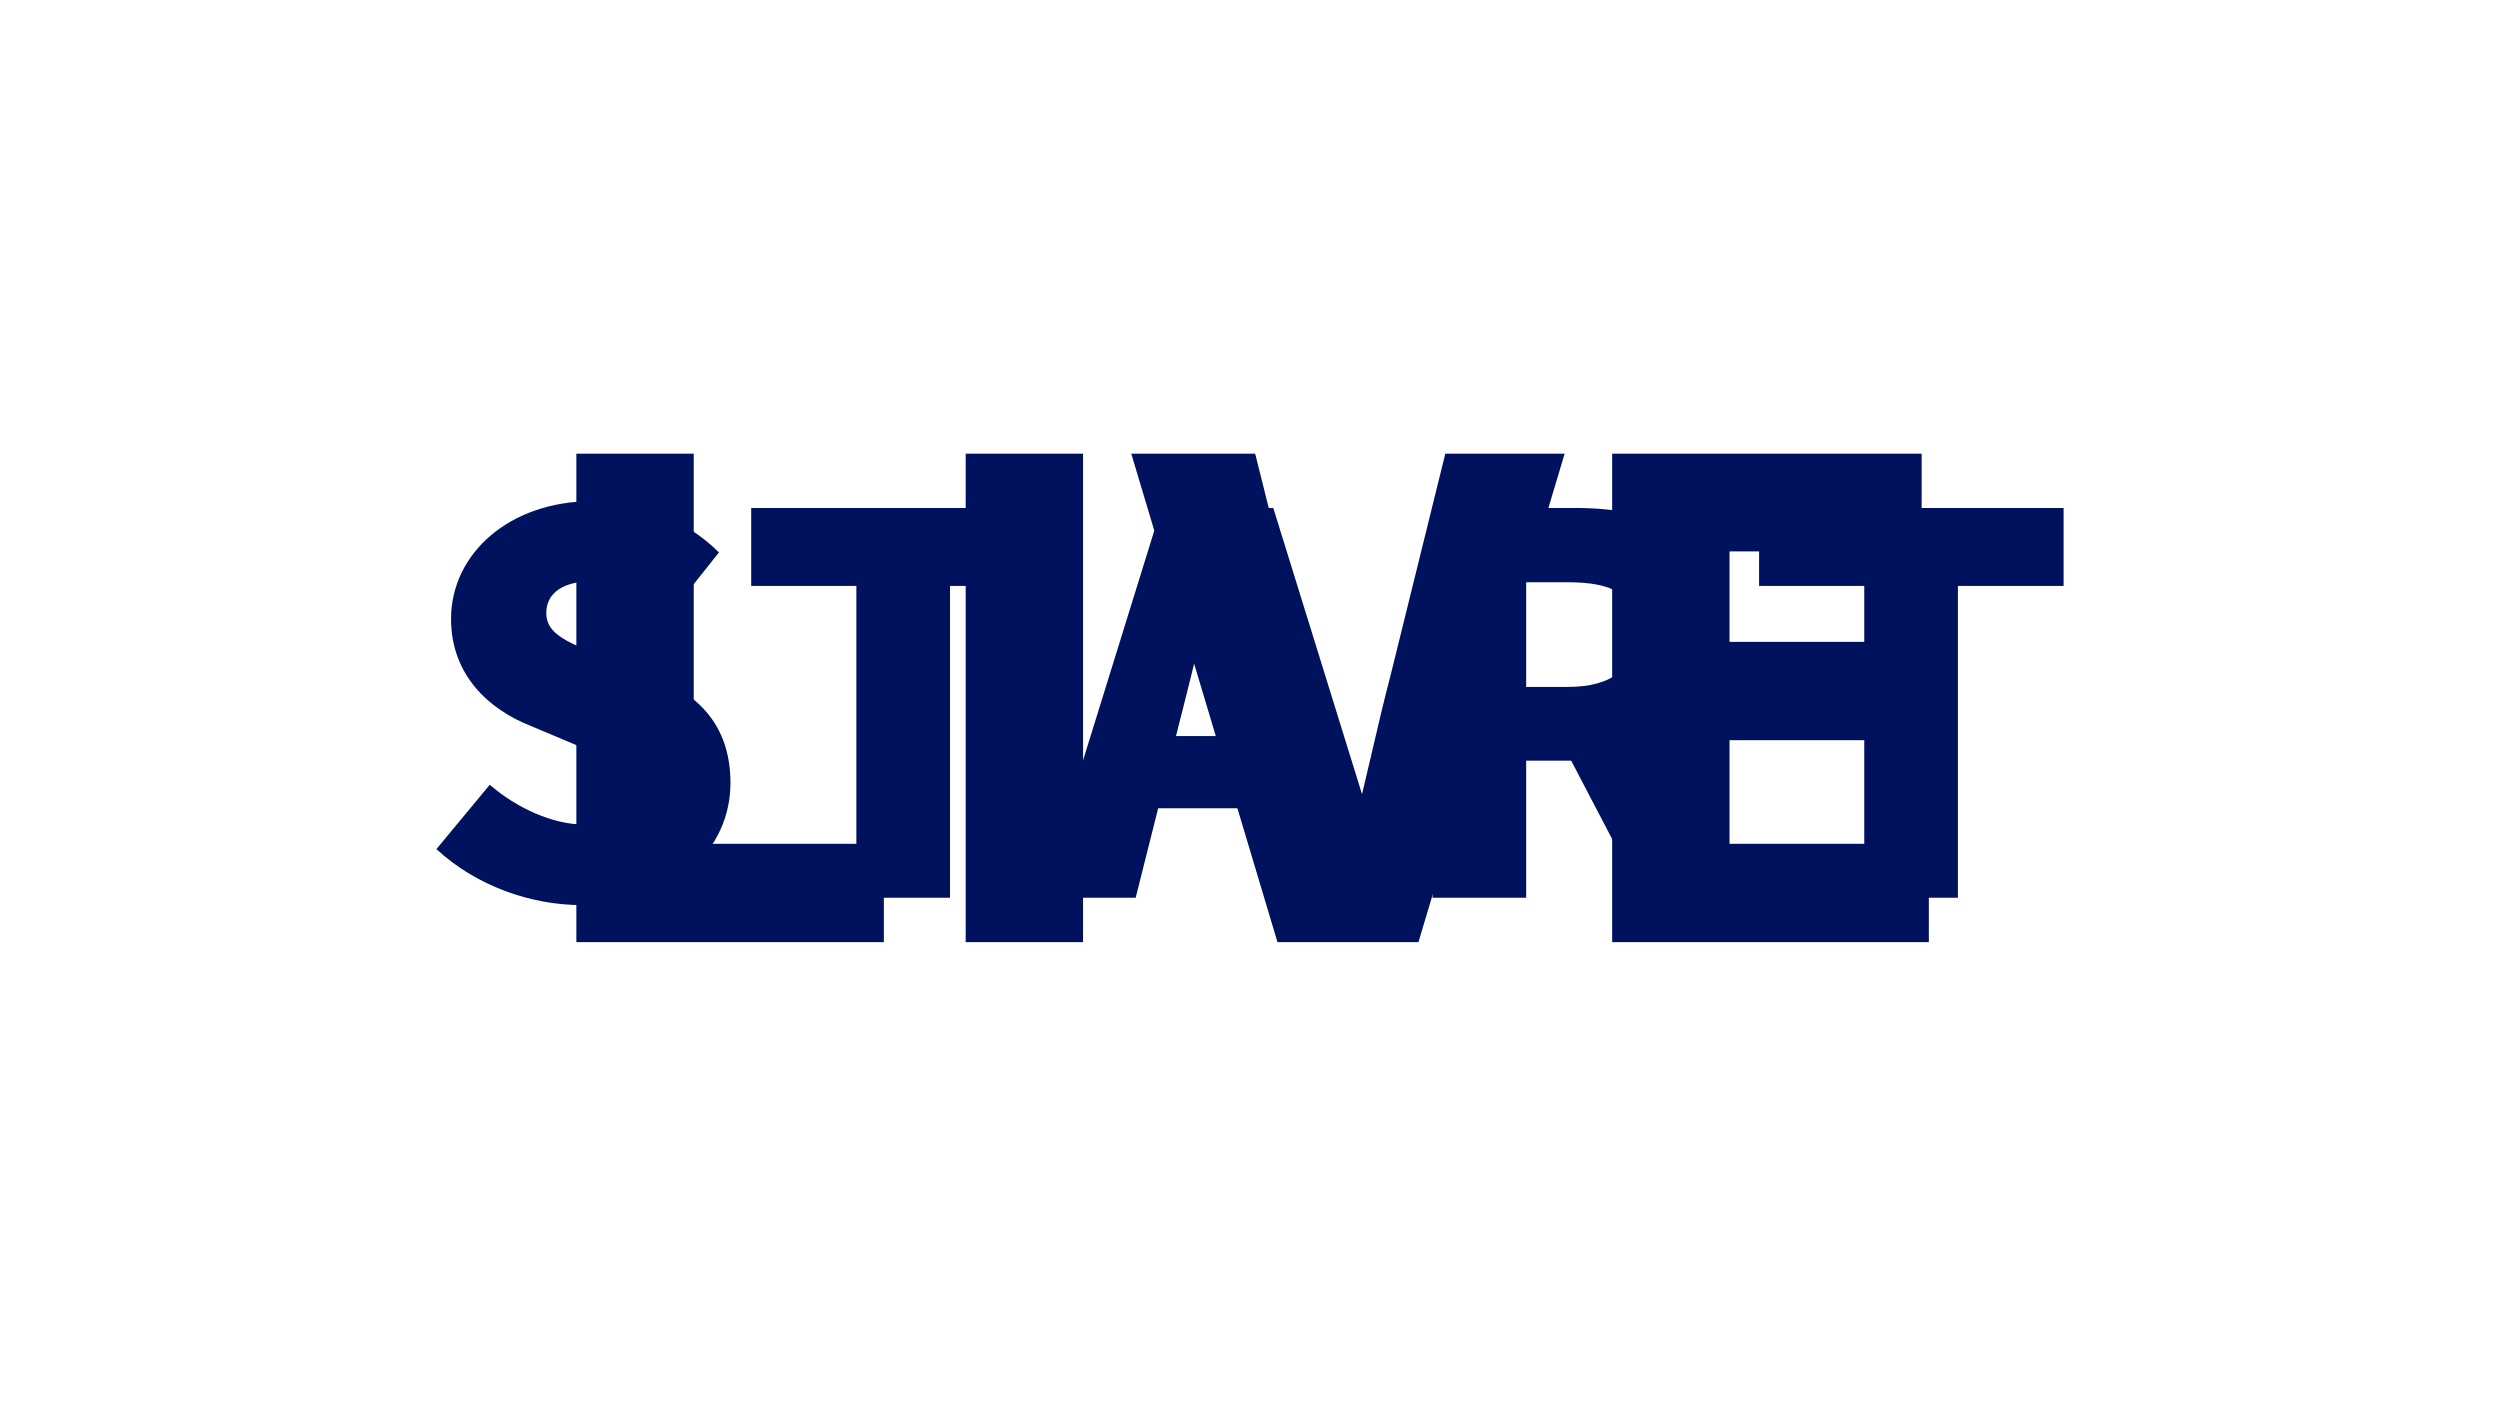 <svg xmlns="http://www.w3.org/2000/svg" xmlns:xlink="http://www.w3.org/1999/xlink" preserveAspectRatio="xMidYMid meet" width="1920" height="1080" viewBox="0 0 1920 1080" style="width:100%;height:100%"><rect x="0" y="0" width="1920" height="1080" fill="#808080" stroke="none"/><defs><animate repeatCount="indefinite" dur="4.004s" begin="0s" xlink:href="#_R_G_L_28_G_M" fill="freeze" attributeName="opacity" from="1" to="0" keyTimes="0;0.433;0.433;1" values="1;1;0;0" keySplines="0 0 0 0;0 0 0 0;0 0 0 0" calcMode="spline"/><animateMotion repeatCount="indefinite" dur="4.004s" begin="0s" xlink:href="#_R_G_L_27_G" fill="freeze" keyTimes="0;0.183;1" path="M2489 629.02 C2489,629.02 961,629 961,629 C961,629 961,629 961,629 " keyPoints="0;1;1" keySplines="0.167 0.167 0.833 0.833;0 0 0 0" calcMode="spline"/><animateTransform repeatCount="indefinite" dur="4.004s" begin="0s" xlink:href="#_R_G_L_27_G" fill="freeze" attributeName="transform" from="-519.5 -94" to="-519.5 -94" type="translate" additive="sum" keyTimes="0;1" values="-519.5 -94;-519.5 -94" keySplines="0 0 1 1" calcMode="spline"/><animate repeatCount="indefinite" dur="4.004s" begin="0s" xlink:href="#_R_G_L_27_G_M" fill="freeze" attributeName="opacity" from="1" to="0" keyTimes="0;0.3;0.3;1" values="1;1;0;0" keySplines="0 0 0 0;0 0 0 0;0 0 0 0" calcMode="spline"/><animateMotion repeatCount="indefinite" dur="4.004s" begin="0s" xlink:href="#_R_G_L_26_G" fill="freeze" keyTimes="0;0.183;1" path="M-570 445 C-570,445 958,445 958,445 C958,445 958,445 958,445 " keyPoints="0;1;1" keySplines="0.167 0.167 0.833 0.833;0 0 0 0" calcMode="spline"/><animateTransform repeatCount="indefinite" dur="4.004s" begin="0s" xlink:href="#_R_G_L_26_G" fill="freeze" attributeName="transform" from="-516.5 -94" to="-516.5 -94" type="translate" additive="sum" keyTimes="0;1" values="-516.5 -94;-516.5 -94" keySplines="0 0 1 1" calcMode="spline"/><animate repeatCount="indefinite" dur="4.004s" begin="0s" xlink:href="#_R_G_L_26_G_M" fill="freeze" attributeName="opacity" from="1" to="0" keyTimes="0;0.3;0.3;1" values="1;1;0;0" keySplines="0 0 0 0;0 0 0 0;0 0 0 0" calcMode="spline"/><animate repeatCount="indefinite" dur="4.004s" begin="0s" xlink:href="#_R_G_L_25_G_M" fill="freeze" attributeName="opacity" from="0" to="0" keyTimes="0;0.3;0.3;0.342;0.342;1" values="0;0;1;1;0;0" keySplines="0 0 0 0;0 0 0 0;0 0 0 0;0 0 0 0;0 0 0 0" calcMode="spline"/><animate repeatCount="indefinite" dur="4.004s" begin="0s" xlink:href="#_R_G_L_24_G_M" fill="freeze" attributeName="opacity" from="0" to="0" keyTimes="0;0.3;0.3;0.342;0.342;1" values="0;0;1;1;0;0" keySplines="0 0 0 0;0 0 0 0;0 0 0 0;0 0 0 0;0 0 0 0" calcMode="spline"/><animate repeatCount="indefinite" dur="4.004s" begin="0s" xlink:href="#_R_G_L_23_G_M" fill="freeze" attributeName="opacity" from="0" to="0" keyTimes="0;0.367;0.367;0.408;0.408;1" values="0;0;1;1;0;0" keySplines="0 0 0 0;0 0 0 0;0 0 0 0;0 0 0 0;0 0 0 0" calcMode="spline"/><animate repeatCount="indefinite" dur="4.004s" begin="0s" xlink:href="#_R_G_L_22_G_M" fill="freeze" attributeName="opacity" from="0" to="0" keyTimes="0;0.367;0.367;0.408;0.408;1" values="0;0;1;1;0;0" keySplines="0 0 0 0;0 0 0 0;0 0 0 0;0 0 0 0;0 0 0 0" calcMode="spline"/><animate repeatCount="indefinite" dur="4.004s" begin="0s" xlink:href="#_R_G_L_21_G_M" fill="freeze" attributeName="opacity" from="0" to="1" keyTimes="0;0.433;0.433;1" values="0;0;1;1" keySplines="0 0 0 0;0 0 0 0;0 0 0 0" calcMode="spline"/><animate repeatCount="indefinite" dur="4.004s" begin="0s" xlink:href="#_R_G_L_20_G_M" fill="freeze" attributeName="opacity" from="0" to="0" keyTimes="0;0.433;0.433;0.475;0.475;1" values="0;0;1;1;0;0" keySplines="0 0 0 0;0 0 0 0;0 0 0 0;0 0 0 0;0 0 0 0" calcMode="spline"/><animate repeatCount="indefinite" dur="4.004s" begin="0s" xlink:href="#_R_G_L_19_G" fill="freeze" attributeName="opacity" from="0" to="1" keyTimes="0;0.808;0.917;1" values="0;0;1;1" keySplines="0.167 0.167 0.833 0.833;0.167 0.167 0.833 0.833;0 0 0 0" calcMode="spline"/><animate repeatCount="indefinite" dur="4.004s" begin="0s" xlink:href="#_R_G_L_19_G_M" fill="freeze" attributeName="opacity" from="0" to="1" keyTimes="0;0.808;0.808;1" values="0;0;1;1" keySplines="0 0 0 0;0 0 0 0;0 0 0 0" calcMode="spline"/><animateMotion repeatCount="indefinite" dur="4.004s" begin="0s" xlink:href="#_R_G_L_18_G" fill="freeze" keyTimes="0;0.658;0.758;1" path="M320.5 116.8 C320.5,116.8 320.5,116.8 320.5,116.8 C320.5,116.8 -2399.5,115.57 -2399.5,115.57 C-2399.5,115.57 -2399.5,115.57 -2399.5,115.57 " keyPoints="0;0;1;1" keySplines="0.333 0 0.667 1;0.333 0 0.667 1;0 0 0 0" calcMode="spline"/><animateTransform repeatCount="indefinite" dur="4.004s" begin="0s" xlink:href="#_R_G_L_18_G" fill="freeze" attributeName="transform" from="0.488 0.488" to="0.488 0.488" type="scale" additive="sum" keyTimes="0;1" values="0.488 0.488;0.488 0.488" keySplines="0 0 1 1" calcMode="spline"/><animateTransform repeatCount="indefinite" dur="4.004s" begin="0s" xlink:href="#_R_G_L_18_G" fill="freeze" attributeName="transform" from="-5.409 187.569" to="-5.409 187.569" type="translate" additive="sum" keyTimes="0;1" values="-5.409 187.569;-5.409 187.569" keySplines="0 0 1 1" calcMode="spline"/><animate repeatCount="indefinite" dur="4.004s" begin="0s" xlink:href="#_R_G_L_18_G_M" fill="freeze" attributeName="opacity" from="0" to="0" keyTimes="0;0.5;0.5;0.808;0.808;1" values="0;0;1;1;0;0" keySplines="0 0 0 0;0 0 0 0;0 0 0 0;0 0 0 0;0 0 0 0" calcMode="spline"/><animateMotion repeatCount="indefinite" dur="4.004s" begin="0s" xlink:href="#_R_G_L_17_G" fill="freeze" keyTimes="0;0.658;0.758;1" path="M1013 116.8 C1013,116.8 1013,116.8 1013,116.8 C1013,116.8 -1707,115.57 -1707,115.57 C-1707,115.57 -1707,115.57 -1707,115.57 " keyPoints="0;0;1;1" keySplines="0.333 0 0.667 1;0.333 0 0.667 1;0 0 0 0" calcMode="spline"/><animateTransform repeatCount="indefinite" dur="4.004s" begin="0s" xlink:href="#_R_G_L_17_G" fill="freeze" attributeName="transform" from="0.488 0.488" to="0.488 0.488" type="scale" additive="sum" keyTimes="0;1" values="0.488 0.488;0.488 0.488" keySplines="0 0 1 1" calcMode="spline"/><animateTransform repeatCount="indefinite" dur="4.004s" begin="0s" xlink:href="#_R_G_L_17_G" fill="freeze" attributeName="transform" from="-5.409 187.569" to="-5.409 187.569" type="translate" additive="sum" keyTimes="0;1" values="-5.409 187.569;-5.409 187.569" keySplines="0 0 1 1" calcMode="spline"/><animate repeatCount="indefinite" dur="4.004s" begin="0s" xlink:href="#_R_G_L_17_G_M" fill="freeze" attributeName="opacity" from="0" to="0" keyTimes="0;0.5;0.5;0.808;0.808;1" values="0;0;1;1;0;0" keySplines="0 0 0 0;0 0 0 0;0 0 0 0;0 0 0 0;0 0 0 0" calcMode="spline"/><animateMotion repeatCount="indefinite" dur="4.004s" begin="0s" xlink:href="#_R_G_L_16_G" fill="freeze" keyTimes="0;0.658;0.758;1" path="M-372 116.8 C-372,116.8 -372,116.8 -372,116.8 C-372,116.8 -3092,115.57 -3092,115.57 C-3092,115.57 -3092,115.57 -3092,115.57 " keyPoints="0;0;1;1" keySplines="0.333 0 0.667 1;0.333 0 0.667 1;0 0 0 0" calcMode="spline"/><animateTransform repeatCount="indefinite" dur="4.004s" begin="0s" xlink:href="#_R_G_L_16_G" fill="freeze" attributeName="transform" from="0.488 0.488" to="0.488 0.488" type="scale" additive="sum" keyTimes="0;1" values="0.488 0.488;0.488 0.488" keySplines="0 0 1 1" calcMode="spline"/><animateTransform repeatCount="indefinite" dur="4.004s" begin="0s" xlink:href="#_R_G_L_16_G" fill="freeze" attributeName="transform" from="-5.409 187.569" to="-5.409 187.569" type="translate" additive="sum" keyTimes="0;1" values="-5.409 187.569;-5.409 187.569" keySplines="0 0 1 1" calcMode="spline"/><animate repeatCount="indefinite" dur="4.004s" begin="0s" xlink:href="#_R_G_L_16_G_M" fill="freeze" attributeName="opacity" from="0" to="0" keyTimes="0;0.5;0.5;0.808;0.808;1" values="0;0;1;1;0;0" keySplines="0 0 0 0;0 0 0 0;0 0 0 0;0 0 0 0;0 0 0 0" calcMode="spline"/><animateMotion repeatCount="indefinite" dur="4.004s" begin="0s" xlink:href="#_R_G_L_15_G" fill="freeze" keyTimes="0;0.658;0.758;1" path="M1705.5 116.8 C1705.5,116.8 1705.5,116.8 1705.5,116.8 C1705.5,116.8 -1014.5,115.57 -1014.5,115.57 C-1014.5,115.57 -1014.5,115.57 -1014.5,115.57 " keyPoints="0;0;1;1" keySplines="0.333 0 0.667 1;0.333 0 0.667 1;0 0 0 0" calcMode="spline"/><animateTransform repeatCount="indefinite" dur="4.004s" begin="0s" xlink:href="#_R_G_L_15_G" fill="freeze" attributeName="transform" from="0.488 0.488" to="0.488 0.488" type="scale" additive="sum" keyTimes="0;1" values="0.488 0.488;0.488 0.488" keySplines="0 0 1 1" calcMode="spline"/><animateTransform repeatCount="indefinite" dur="4.004s" begin="0s" xlink:href="#_R_G_L_15_G" fill="freeze" attributeName="transform" from="-5.409 187.569" to="-5.409 187.569" type="translate" additive="sum" keyTimes="0;1" values="-5.409 187.569;-5.409 187.569" keySplines="0 0 1 1" calcMode="spline"/><animate repeatCount="indefinite" dur="4.004s" begin="0s" xlink:href="#_R_G_L_15_G_M" fill="freeze" attributeName="opacity" from="0" to="0" keyTimes="0;0.5;0.5;0.808;0.808;1" values="0;0;1;1;0;0" keySplines="0 0 0 0;0 0 0 0;0 0 0 0;0 0 0 0;0 0 0 0" calcMode="spline"/><animateMotion repeatCount="indefinite" dur="4.004s" begin="0s" xlink:href="#_R_G_L_14_G" fill="freeze" keyTimes="0;0.658;0.758;1" path="M2398 127.57 C2398,127.57 2398,127.57 2398,127.57 C2398,127.57 -322,126.34 -322,126.34 C-322,126.34 -322,126.34 -322,126.34 " keyPoints="0;0;1;1" keySplines="0.333 0 0.667 1;0.333 0 0.667 1;0 0 0 0" calcMode="spline"/><animateTransform repeatCount="indefinite" dur="4.004s" begin="0s" xlink:href="#_R_G_L_14_G" fill="freeze" attributeName="transform" from="0.488 0.488" to="0.488 0.488" type="scale" additive="sum" keyTimes="0;1" values="0.488 0.488;0.488 0.488" keySplines="0 0 1 1" calcMode="spline"/><animateTransform repeatCount="indefinite" dur="4.004s" begin="0s" xlink:href="#_R_G_L_14_G" fill="freeze" attributeName="transform" from="-5.409 187.569" to="-5.409 187.569" type="translate" additive="sum" keyTimes="0;1" values="-5.409 187.569;-5.409 187.569" keySplines="0 0 1 1" calcMode="spline"/><animate repeatCount="indefinite" dur="4.004s" begin="0s" xlink:href="#_R_G_L_14_G_M" fill="freeze" attributeName="opacity" from="0" to="0" keyTimes="0;0.5;0.5;0.808;0.808;1" values="0;0;1;1;0;0" keySplines="0 0 0 0;0 0 0 0;0 0 0 0;0 0 0 0;0 0 0 0" calcMode="spline"/><animateMotion repeatCount="indefinite" dur="4.004s" begin="0s" xlink:href="#_R_G_L_13_G" fill="freeze" keyTimes="0;0.658;0.758;1" path="M672.5 397.57 C672.5,397.57 672.5,397.57 672.5,397.57 C672.5,397.57 2952.5,397.57 2952.5,397.57 C2952.5,397.57 2952.5,397.57 2952.5,397.57 " keyPoints="0;0;1;1" keySplines="0.333 0 0.667 1;0.333 0 0.667 1;0 0 0 0" calcMode="spline"/><animateTransform repeatCount="indefinite" dur="4.004s" begin="0s" xlink:href="#_R_G_L_13_G" fill="freeze" attributeName="transform" from="0.488 0.488" to="0.488 0.488" type="scale" additive="sum" keyTimes="0;1" values="0.488 0.488;0.488 0.488" keySplines="0 0 1 1" calcMode="spline"/><animateTransform repeatCount="indefinite" dur="4.004s" begin="0s" xlink:href="#_R_G_L_13_G" fill="freeze" attributeName="transform" from="-5.409 187.569" to="-5.409 187.569" type="translate" additive="sum" keyTimes="0;1" values="-5.409 187.569;-5.409 187.569" keySplines="0 0 1 1" calcMode="spline"/><animate repeatCount="indefinite" dur="4.004s" begin="0s" xlink:href="#_R_G_L_13_G_M" fill="freeze" attributeName="opacity" from="0" to="0" keyTimes="0;0.533;0.533;0.808;0.808;1" values="0;0;1;1;0;0" keySplines="0 0 0 0;0 0 0 0;0 0 0 0;0 0 0 0;0 0 0 0" calcMode="spline"/><animateMotion repeatCount="indefinite" dur="4.004s" begin="0s" xlink:href="#_R_G_L_12_G" fill="freeze" keyTimes="0;0.658;0.758;1" path="M1365 397.57 C1365,397.57 1365,397.57 1365,397.57 C1365,397.57 3645,397.57 3645,397.57 C3645,397.57 3645,397.57 3645,397.57 " keyPoints="0;0;1;1" keySplines="0.333 0 0.667 1;0.333 0 0.667 1;0 0 0 0" calcMode="spline"/><animateTransform repeatCount="indefinite" dur="4.004s" begin="0s" xlink:href="#_R_G_L_12_G" fill="freeze" attributeName="transform" from="0.488 0.488" to="0.488 0.488" type="scale" additive="sum" keyTimes="0;1" values="0.488 0.488;0.488 0.488" keySplines="0 0 1 1" calcMode="spline"/><animateTransform repeatCount="indefinite" dur="4.004s" begin="0s" xlink:href="#_R_G_L_12_G" fill="freeze" attributeName="transform" from="-5.409 187.569" to="-5.409 187.569" type="translate" additive="sum" keyTimes="0;1" values="-5.409 187.569;-5.409 187.569" keySplines="0 0 1 1" calcMode="spline"/><animate repeatCount="indefinite" dur="4.004s" begin="0s" xlink:href="#_R_G_L_12_G_M" fill="freeze" attributeName="opacity" from="0" to="0" keyTimes="0;0.533;0.533;0.808;0.808;1" values="0;0;1;1;0;0" keySplines="0 0 0 0;0 0 0 0;0 0 0 0;0 0 0 0;0 0 0 0" calcMode="spline"/><animateMotion repeatCount="indefinite" dur="4.004s" begin="0s" xlink:href="#_R_G_L_11_G" fill="freeze" keyTimes="0;0.658;0.758;1" path="M-20 397.57 C-20,397.57 -20,397.57 -20,397.57 C-20,397.57 2260,397.57 2260,397.57 C2260,397.57 2260,397.57 2260,397.57 " keyPoints="0;0;1;1" keySplines="0.333 0 0.667 1;0.333 0 0.667 1;0 0 0 0" calcMode="spline"/><animateTransform repeatCount="indefinite" dur="4.004s" begin="0s" xlink:href="#_R_G_L_11_G" fill="freeze" attributeName="transform" from="0.488 0.488" to="0.488 0.488" type="scale" additive="sum" keyTimes="0;1" values="0.488 0.488;0.488 0.488" keySplines="0 0 1 1" calcMode="spline"/><animateTransform repeatCount="indefinite" dur="4.004s" begin="0s" xlink:href="#_R_G_L_11_G" fill="freeze" attributeName="transform" from="-5.409 187.569" to="-5.409 187.569" type="translate" additive="sum" keyTimes="0;1" values="-5.409 187.569;-5.409 187.569" keySplines="0 0 1 1" calcMode="spline"/><animate repeatCount="indefinite" dur="4.004s" begin="0s" xlink:href="#_R_G_L_11_G_M" fill="freeze" attributeName="opacity" from="0" to="0" keyTimes="0;0.533;0.533;0.808;0.808;1" values="0;0;1;1;0;0" keySplines="0 0 0 0;0 0 0 0;0 0 0 0;0 0 0 0;0 0 0 0" calcMode="spline"/><animateMotion repeatCount="indefinite" dur="4.004s" begin="0s" xlink:href="#_R_G_L_10_G" fill="freeze" keyTimes="0;0.658;0.758;1" path="M2057.5 397.57 C2057.5,397.57 2057.5,397.57 2057.5,397.57 C2057.5,397.57 4337.5,397.57 4337.5,397.57 C4337.5,397.57 4337.5,397.57 4337.5,397.57 " keyPoints="0;0;1;1" keySplines="0.333 0 0.667 1;0.333 0 0.667 1;0 0 0 0" calcMode="spline"/><animateTransform repeatCount="indefinite" dur="4.004s" begin="0s" xlink:href="#_R_G_L_10_G" fill="freeze" attributeName="transform" from="0.488 0.488" to="0.488 0.488" type="scale" additive="sum" keyTimes="0;1" values="0.488 0.488;0.488 0.488" keySplines="0 0 1 1" calcMode="spline"/><animateTransform repeatCount="indefinite" dur="4.004s" begin="0s" xlink:href="#_R_G_L_10_G" fill="freeze" attributeName="transform" from="-5.409 187.569" to="-5.409 187.569" type="translate" additive="sum" keyTimes="0;1" values="-5.409 187.569;-5.409 187.569" keySplines="0 0 1 1" calcMode="spline"/><animate repeatCount="indefinite" dur="4.004s" begin="0s" xlink:href="#_R_G_L_10_G_M" fill="freeze" attributeName="opacity" from="0" to="0" keyTimes="0;0.533;0.533;0.808;0.808;1" values="0;0;1;1;0;0" keySplines="0 0 0 0;0 0 0 0;0 0 0 0;0 0 0 0;0 0 0 0" calcMode="spline"/><animate repeatCount="indefinite" dur="4.004s" begin="0s" xlink:href="#_R_G_L_9_G_M" fill="freeze" attributeName="opacity" from="0" to="0" keyTimes="0;0.533;0.533;0.808;0.808;1" values="0;0;1;1;0;0" keySplines="0 0 0 0;0 0 0 0;0 0 0 0;0 0 0 0;0 0 0 0" calcMode="spline"/><animateMotion repeatCount="indefinite" dur="4.004s" begin="0s" xlink:href="#_R_G_L_8_G" fill="freeze" keyTimes="0;0.658;0.758;1" path="M320.5 679.8 C320.5,679.8 320.5,679.8 320.5,679.8 C320.5,679.8 -2399.5,667.8 -2399.5,667.8 C-2399.5,667.8 -2399.5,667.8 -2399.5,667.8 " keyPoints="0;0;1;1" keySplines="0.333 0 0.667 1;0.333 0 0.667 1;0 0 0 0" calcMode="spline"/><animateTransform repeatCount="indefinite" dur="4.004s" begin="0s" xlink:href="#_R_G_L_8_G" fill="freeze" attributeName="transform" from="0.488 0.488" to="0.488 0.488" type="scale" additive="sum" keyTimes="0;1" values="0.488 0.488;0.488 0.488" keySplines="0 0 1 1" calcMode="spline"/><animateTransform repeatCount="indefinite" dur="4.004s" begin="0s" xlink:href="#_R_G_L_8_G" fill="freeze" attributeName="transform" from="-5.409 187.569" to="-5.409 187.569" type="translate" additive="sum" keyTimes="0;1" values="-5.409 187.569;-5.409 187.569" keySplines="0 0 1 1" calcMode="spline"/><animate repeatCount="indefinite" dur="4.004s" begin="0s" xlink:href="#_R_G_L_8_G_M" fill="freeze" attributeName="opacity" from="0" to="0" keyTimes="0;0.567;0.567;0.808;0.808;1" values="0;0;1;1;0;0" keySplines="0 0 0 0;0 0 0 0;0 0 0 0;0 0 0 0;0 0 0 0" calcMode="spline"/><animateMotion repeatCount="indefinite" dur="4.004s" begin="0s" xlink:href="#_R_G_L_7_G" fill="freeze" keyTimes="0;0.658;0.758;1" path="M1013 679.8 C1013,679.8 1013,679.8 1013,679.8 C1013,679.8 -1707,667.8 -1707,667.8 C-1707,667.8 -1707,667.8 -1707,667.8 " keyPoints="0;0;1;1" keySplines="0.333 0 0.667 1;0.333 0 0.667 1;0 0 0 0" calcMode="spline"/><animateTransform repeatCount="indefinite" dur="4.004s" begin="0s" xlink:href="#_R_G_L_7_G" fill="freeze" attributeName="transform" from="0.488 0.488" to="0.488 0.488" type="scale" additive="sum" keyTimes="0;1" values="0.488 0.488;0.488 0.488" keySplines="0 0 1 1" calcMode="spline"/><animateTransform repeatCount="indefinite" dur="4.004s" begin="0s" xlink:href="#_R_G_L_7_G" fill="freeze" attributeName="transform" from="-5.409 187.569" to="-5.409 187.569" type="translate" additive="sum" keyTimes="0;1" values="-5.409 187.569;-5.409 187.569" keySplines="0 0 1 1" calcMode="spline"/><animate repeatCount="indefinite" dur="4.004s" begin="0s" xlink:href="#_R_G_L_7_G_M" fill="freeze" attributeName="opacity" from="0" to="0" keyTimes="0;0.567;0.567;0.808;0.808;1" values="0;0;1;1;0;0" keySplines="0 0 0 0;0 0 0 0;0 0 0 0;0 0 0 0;0 0 0 0" calcMode="spline"/><animateMotion repeatCount="indefinite" dur="4.004s" begin="0s" xlink:href="#_R_G_L_6_G" fill="freeze" keyTimes="0;0.658;0.758;1" path="M-372 679.8 C-372,679.8 -372,679.8 -372,679.8 C-372,679.8 -3092,667.8 -3092,667.8 C-3092,667.8 -3092,667.8 -3092,667.8 " keyPoints="0;0;1;1" keySplines="0.333 0 0.667 1;0.333 0 0.667 1;0 0 0 0" calcMode="spline"/><animateTransform repeatCount="indefinite" dur="4.004s" begin="0s" xlink:href="#_R_G_L_6_G" fill="freeze" attributeName="transform" from="0.488 0.488" to="0.488 0.488" type="scale" additive="sum" keyTimes="0;1" values="0.488 0.488;0.488 0.488" keySplines="0 0 1 1" calcMode="spline"/><animateTransform repeatCount="indefinite" dur="4.004s" begin="0s" xlink:href="#_R_G_L_6_G" fill="freeze" attributeName="transform" from="-5.409 187.569" to="-5.409 187.569" type="translate" additive="sum" keyTimes="0;1" values="-5.409 187.569;-5.409 187.569" keySplines="0 0 1 1" calcMode="spline"/><animate repeatCount="indefinite" dur="4.004s" begin="0s" xlink:href="#_R_G_L_6_G_M" fill="freeze" attributeName="opacity" from="0" to="0" keyTimes="0;0.567;0.567;0.808;0.808;1" values="0;0;1;1;0;0" keySplines="0 0 0 0;0 0 0 0;0 0 0 0;0 0 0 0;0 0 0 0" calcMode="spline"/><animateMotion repeatCount="indefinite" dur="4.004s" begin="0s" xlink:href="#_R_G_L_5_G" fill="freeze" keyTimes="0;0.658;0.758;1" path="M1705.5 679.8 C1705.5,679.8 1705.5,679.8 1705.5,679.8 C1705.5,679.8 -1014.5,667.8 -1014.5,667.8 C-1014.5,667.8 -1014.5,667.8 -1014.5,667.8 " keyPoints="0;0;1;1" keySplines="0.333 0 0.667 1;0.333 0 0.667 1;0 0 0 0" calcMode="spline"/><animateTransform repeatCount="indefinite" dur="4.004s" begin="0s" xlink:href="#_R_G_L_5_G" fill="freeze" attributeName="transform" from="0.488 0.488" to="0.488 0.488" type="scale" additive="sum" keyTimes="0;1" values="0.488 0.488;0.488 0.488" keySplines="0 0 1 1" calcMode="spline"/><animateTransform repeatCount="indefinite" dur="4.004s" begin="0s" xlink:href="#_R_G_L_5_G" fill="freeze" attributeName="transform" from="-5.409 187.569" to="-5.409 187.569" type="translate" additive="sum" keyTimes="0;1" values="-5.409 187.569;-5.409 187.569" keySplines="0 0 1 1" calcMode="spline"/><animate repeatCount="indefinite" dur="4.004s" begin="0s" xlink:href="#_R_G_L_5_G_M" fill="freeze" attributeName="opacity" from="0" to="0" keyTimes="0;0.567;0.567;0.808;0.808;1" values="0;0;1;1;0;0" keySplines="0 0 0 0;0 0 0 0;0 0 0 0;0 0 0 0;0 0 0 0" calcMode="spline"/><animateMotion repeatCount="indefinite" dur="4.004s" begin="0s" xlink:href="#_R_G_L_4_G" fill="freeze" keyTimes="0;0.658;0.758;1" path="M2398 690.57 C2398,690.57 2398,690.57 2398,690.57 C2398,690.57 -322,678.57 -322,678.57 C-322,678.57 -322,678.57 -322,678.57 " keyPoints="0;0;1;1" keySplines="0.333 0 0.667 1;0.333 0 0.667 1;0 0 0 0" calcMode="spline"/><animateTransform repeatCount="indefinite" dur="4.004s" begin="0s" xlink:href="#_R_G_L_4_G" fill="freeze" attributeName="transform" from="0.488 0.488" to="0.488 0.488" type="scale" additive="sum" keyTimes="0;1" values="0.488 0.488;0.488 0.488" keySplines="0 0 1 1" calcMode="spline"/><animateTransform repeatCount="indefinite" dur="4.004s" begin="0s" xlink:href="#_R_G_L_4_G" fill="freeze" attributeName="transform" from="-5.409 187.569" to="-5.409 187.569" type="translate" additive="sum" keyTimes="0;1" values="-5.409 187.569;-5.409 187.569" keySplines="0 0 1 1" calcMode="spline"/><animate repeatCount="indefinite" dur="4.004s" begin="0s" xlink:href="#_R_G_L_4_G_M" fill="freeze" attributeName="opacity" from="0" to="0" keyTimes="0;0.567;0.567;0.808;0.808;1" values="0;0;1;1;0;0" keySplines="0 0 0 0;0 0 0 0;0 0 0 0;0 0 0 0;0 0 0 0" calcMode="spline"/><animateMotion repeatCount="indefinite" dur="4.004s" begin="0s" xlink:href="#_R_G_L_3_G" fill="freeze" keyTimes="0;0.658;0.758;1" path="M672.5 960.57 C672.5,960.57 672.5,960.57 672.5,960.57 C672.5,960.57 2952.5,960.57 2952.5,960.57 C2952.5,960.57 2952.5,960.57 2952.5,960.57 " keyPoints="0;0;1;1" keySplines="0.333 0 0.667 1;0.333 0 0.667 1;0 0 0 0" calcMode="spline"/><animateTransform repeatCount="indefinite" dur="4.004s" begin="0s" xlink:href="#_R_G_L_3_G" fill="freeze" attributeName="transform" from="0.488 0.488" to="0.488 0.488" type="scale" additive="sum" keyTimes="0;1" values="0.488 0.488;0.488 0.488" keySplines="0 0 1 1" calcMode="spline"/><animateTransform repeatCount="indefinite" dur="4.004s" begin="0s" xlink:href="#_R_G_L_3_G" fill="freeze" attributeName="transform" from="-5.409 187.569" to="-5.409 187.569" type="translate" additive="sum" keyTimes="0;1" values="-5.409 187.569;-5.409 187.569" keySplines="0 0 1 1" calcMode="spline"/><animate repeatCount="indefinite" dur="4.004s" begin="0s" xlink:href="#_R_G_L_3_G_M" fill="freeze" attributeName="opacity" from="0" to="0" keyTimes="0;0.6;0.6;0.808;0.808;1" values="0;0;1;1;0;0" keySplines="0 0 0 0;0 0 0 0;0 0 0 0;0 0 0 0;0 0 0 0" calcMode="spline"/><animateMotion repeatCount="indefinite" dur="4.004s" begin="0s" xlink:href="#_R_G_L_2_G" fill="freeze" keyTimes="0;0.658;0.758;1" path="M1365 960.57 C1365,960.57 1365,960.57 1365,960.57 C1365,960.57 3645,960.57 3645,960.57 C3645,960.57 3645,960.57 3645,960.57 " keyPoints="0;0;1;1" keySplines="0.333 0 0.667 1;0.333 0 0.667 1;0 0 0 0" calcMode="spline"/><animateTransform repeatCount="indefinite" dur="4.004s" begin="0s" xlink:href="#_R_G_L_2_G" fill="freeze" attributeName="transform" from="0.488 0.488" to="0.488 0.488" type="scale" additive="sum" keyTimes="0;1" values="0.488 0.488;0.488 0.488" keySplines="0 0 1 1" calcMode="spline"/><animateTransform repeatCount="indefinite" dur="4.004s" begin="0s" xlink:href="#_R_G_L_2_G" fill="freeze" attributeName="transform" from="-5.409 187.569" to="-5.409 187.569" type="translate" additive="sum" keyTimes="0;1" values="-5.409 187.569;-5.409 187.569" keySplines="0 0 1 1" calcMode="spline"/><animate repeatCount="indefinite" dur="4.004s" begin="0s" xlink:href="#_R_G_L_2_G_M" fill="freeze" attributeName="opacity" from="0" to="0" keyTimes="0;0.6;0.6;0.808;0.808;1" values="0;0;1;1;0;0" keySplines="0 0 0 0;0 0 0 0;0 0 0 0;0 0 0 0;0 0 0 0" calcMode="spline"/><animateMotion repeatCount="indefinite" dur="4.004s" begin="0s" xlink:href="#_R_G_L_1_G" fill="freeze" keyTimes="0;0.658;0.758;1" path="M-20 960.57 C-20,960.57 -20,960.57 -20,960.57 C-20,960.57 2260,960.57 2260,960.57 C2260,960.57 2260,960.57 2260,960.57 " keyPoints="0;0;1;1" keySplines="0.333 0 0.667 1;0.333 0 0.667 1;0 0 0 0" calcMode="spline"/><animateTransform repeatCount="indefinite" dur="4.004s" begin="0s" xlink:href="#_R_G_L_1_G" fill="freeze" attributeName="transform" from="0.488 0.488" to="0.488 0.488" type="scale" additive="sum" keyTimes="0;1" values="0.488 0.488;0.488 0.488" keySplines="0 0 1 1" calcMode="spline"/><animateTransform repeatCount="indefinite" dur="4.004s" begin="0s" xlink:href="#_R_G_L_1_G" fill="freeze" attributeName="transform" from="-5.409 187.569" to="-5.409 187.569" type="translate" additive="sum" keyTimes="0;1" values="-5.409 187.569;-5.409 187.569" keySplines="0 0 1 1" calcMode="spline"/><animate repeatCount="indefinite" dur="4.004s" begin="0s" xlink:href="#_R_G_L_1_G_M" fill="freeze" attributeName="opacity" from="0" to="0" keyTimes="0;0.6;0.6;0.808;0.808;1" values="0;0;1;1;0;0" keySplines="0 0 0 0;0 0 0 0;0 0 0 0;0 0 0 0;0 0 0 0" calcMode="spline"/><animateMotion repeatCount="indefinite" dur="4.004s" begin="0s" xlink:href="#_R_G_L_0_G" fill="freeze" keyTimes="0;0.658;0.758;1" path="M2057.5 960.57 C2057.5,960.57 2057.5,960.57 2057.5,960.57 C2057.5,960.57 4337.5,960.57 4337.5,960.57 C4337.5,960.57 4337.5,960.57 4337.5,960.57 " keyPoints="0;0;1;1" keySplines="0.333 0 0.667 1;0.333 0 0.667 1;0 0 0 0" calcMode="spline"/><animateTransform repeatCount="indefinite" dur="4.004s" begin="0s" xlink:href="#_R_G_L_0_G" fill="freeze" attributeName="transform" from="0.488 0.488" to="0.488 0.488" type="scale" additive="sum" keyTimes="0;1" values="0.488 0.488;0.488 0.488" keySplines="0 0 1 1" calcMode="spline"/><animateTransform repeatCount="indefinite" dur="4.004s" begin="0s" xlink:href="#_R_G_L_0_G" fill="freeze" attributeName="transform" from="-5.409 187.569" to="-5.409 187.569" type="translate" additive="sum" keyTimes="0;1" values="-5.409 187.569;-5.409 187.569" keySplines="0 0 1 1" calcMode="spline"/><animate repeatCount="indefinite" dur="4.004s" begin="0s" xlink:href="#_R_G_L_0_G_M" fill="freeze" attributeName="opacity" from="0" to="0" keyTimes="0;0.6;0.6;0.808;0.808;1" values="0;0;1;1;0;0" keySplines="0 0 0 0;0 0 0 0;0 0 0 0;0 0 0 0;0 0 0 0" calcMode="spline"/><animate attributeType="XML" attributeName="opacity" dur="4s" from="0" to="1" xlink:href="#time_group"/></defs><g id="_R_G"><g id="_R_G_L_28_G_M"><g id="_R_G_L_28_G" transform=" translate(955.992, 537.273) translate(0, 0)"><path id="_R_G_L_28_G_D_0_P_0" fill="#00125e" fill-opacity="1" fill-rule="nonzero" d=" M1024.02 -576 C1024.02,-576 1024.02,573.45 1024.02,573.45 C1024.02,573.45 -1016,573.45 -1016,573.45 C-1016,573.45 -1016,-576 -1016,-576 C-1016,-576 1024.02,-576 1024.02,-576z "/></g></g><g id="_R_G_L_27_G_M"><g id="_R_G_L_27_G"><path id="_R_G_L_27_G_D_0_P_0" fill="#ffffff" fill-opacity="1" fill-rule="nonzero" d=" M1.01 187.75 C1.01,187.75 235.51,187.75 235.51,187.75 C235.51,187.75 235.51,112.75 235.51,112.75 C235.51,112.75 90.51,112.75 90.51,112.75 C90.51,112.75 90.51,0.98 90.51,0.98 C90.51,0.98 1.01,0.98 1.01,0.98 C1.01,0.98 1.01,187.75 1.01,187.75z "/><path id="_R_G_L_27_G_D_1_P_0" fill="#ffffff" fill-opacity="1" fill-rule="nonzero" d=" M300.01 187.75 C300.01,187.75 389.51,187.75 389.51,187.75 C389.51,187.75 389.51,0.98 389.51,0.98 C389.51,0.98 300.01,0.98 300.01,0.98 C300.01,0.98 300.01,187.75 300.01,187.75z "/><path id="_R_G_L_27_G_D_2_P_0" fill="#ffffff" fill-opacity="1" fill-rule="nonzero" d=" M596 104.25 C596,104.25 593.5,104.25 593.5,104.25 C584.39,68.66 577.53,35.32 568.68,0.98 C568.68,0.98 483.1,0.98 483.1,0.98 C483.1,0.98 539,187.75 539,187.75 C539,187.75 646.5,187.75 646.5,187.75 C646.5,187.75 702.41,0.98 702.41,0.98 C702.41,0.98 620.99,0.98 620.99,0.98 C612.47,35.32 605.55,68.66 596,104.25z "/><path id="_R_G_L_27_G_D_3_P_0" fill="#ffffff" fill-opacity="1" fill-rule="nonzero" d=" M886 112.75 C886,112.75 886,33.75 886,33.75 C886,33.75 1010.5,33.75 1010.5,33.75 C1010.5,33.75 1010.5,0.98 1010.5,0.98 C1010.5,0.98 796.5,0.98 796.5,0.98 C796.5,0.98 796.5,187.75 796.5,187.75 C796.5,187.75 1038,187.75 1038,187.75 C1038,187.75 1038,112.75 1038,112.75 C1038,112.75 886,112.75 886,112.75z "/></g></g><g id="_R_G_L_26_G_M"><g id="_R_G_L_26_G"><path id="_R_G_L_26_G_D_0_P_0" fill="#ffffff" fill-opacity="1" fill-rule="nonzero" d=" M1.01 186.98 C1.01,186.98 90.51,186.98 90.51,186.98 C90.51,186.98 90.51,1.25 90.51,1.25 C90.51,1.25 1.01,1.25 1.01,1.25 C1.01,1.25 1.01,186.98 1.01,186.98z "/><path id="_R_G_L_26_G_D_1_P_0" fill="#ffffff" fill-opacity="1" fill-rule="nonzero" d=" M300.01 186.98 C300.01,186.98 389.51,186.98 389.51,186.98 C389.51,186.98 389.51,1.25 389.51,1.25 C389.51,1.25 300.01,1.25 300.01,1.25 C300.01,1.25 300.01,186.98 300.01,186.98z "/><path id="_R_G_L_26_G_D_2_P_0" fill="#ffffff" fill-opacity="1" fill-rule="nonzero" d=" M564.5 171.25 C564.5,171.25 522,1.25 522,1.25 C522,1.25 427.5,1.25 427.5,1.25 C427.5,1.25 483.1,186.98 483.1,186.98 C483.1,186.98 568.68,186.98 568.68,186.98 C567.34,181.76 565.95,176.52 564.5,171.25z "/><path id="_R_G_L_26_G_D_3_P_0" fill="#ffffff" fill-opacity="1" fill-rule="nonzero" d=" M667 1.25 C667,1.25 625,171.25 625,171.25 C623.62,176.52 622.29,181.76 620.99,186.98 C620.99,186.98 702.41,186.98 702.41,186.98 C702.41,186.98 758,1.25 758,1.25 C758,1.25 667,1.25 667,1.25z "/><path id="_R_G_L_26_G_D_4_P_0" fill="#ffffff" fill-opacity="1" fill-rule="nonzero" d=" M1010.5 144.75 C1010.5,144.75 886,144.75 886,144.75 C886,144.75 886,75.75 886,75.75 C886,75.75 1032.5,75.75 1032.5,75.75 C1032.5,75.75 1032.5,1.25 1032.5,1.25 C1032.5,1.25 796.5,1.25 796.5,1.25 C796.5,1.25 796.5,186.98 796.5,186.98 C796.5,186.98 1010.5,186.98 1010.5,186.98 C1010.5,186.98 1010.5,144.75 1010.5,144.75z "/></g></g><g id="_R_G_L_25_G_M"><g id="_R_G_L_25_G" transform=" translate(960, 540) translate(0, 0)"><path id="_R_G_L_25_G_D_0_P_0" fill="#ffffff" fill-opacity="1" fill-rule="nonzero" d=" M1019.84 -608 C1019.84,-608 1019.84,580.09 1019.84,580.09 C1019.84,580.09 -1028,580.09 -1028,580.09 C-1028,580.09 -1028,-608 -1028,-608 C-1028,-608 1019.84,-608 1019.84,-608z "/></g></g><g id="_R_G_L_24_G_M"><g id="_R_G_L_24_G" transform=" translate(960, 536) translate(-5.409, 187.569)"><path id="_R_G_L_24_G_D_0_P_0" fill="#00125e" fill-opacity="1" fill-rule="nonzero" d=" M283.55 0 C283.55,0 526.76,0 526.76,0 C526.76,0 526.76,-75.53 526.76,-75.53 C526.76,-75.53 373.69,-75.53 373.69,-75.53 C373.69,-75.53 373.69,-155.09 373.69,-155.09 C373.69,-155.09 499.07,-155.09 499.07,-155.09 C499.07,-155.09 499.07,-230.62 499.07,-230.62 C499.07,-230.62 373.69,-230.62 373.69,-230.62 C373.69,-230.62 373.69,-300.11 373.69,-300.11 C373.69,-300.11 521.23,-300.11 521.23,-300.11 C521.23,-300.11 521.23,-375.14 521.23,-375.14 C521.23,-375.14 283.55,-375.14 283.55,-375.14 C283.55,-375.14 283.55,0 283.55,0z "/><path id="_R_G_L_24_G_D_1_P_0" fill="#00125e" fill-opacity="1" fill-rule="nonzero" d=" M26.51 0 C26.51,0 134.77,0 134.77,0 C134.77,0 247.06,-375.14 247.06,-375.14 C247.06,-375.14 155.41,-375.14 155.41,-375.14 C155.41,-375.14 113.12,-203.93 113.12,-203.93 C102.54,-163.65 94.99,-125.38 83.91,-84.09 C83.91,-84.09 81.39,-84.09 81.39,-84.09 C70.82,-125.38 63.27,-163.65 52.19,-203.93 C52.19,-203.93 9.39,-375.14 9.39,-375.14 C9.39,-375.14 -85.78,-375.14 -85.78,-375.14 C-85.78,-375.14 26.51,0 26.51,0z "/><path id="_R_G_L_24_G_D_2_P_0" fill="#00125e" fill-opacity="1" fill-rule="nonzero" d=" M-212.95 0 C-212.95,0 -122.81,0 -122.81,0 C-122.81,0 -122.81,-375.14 -122.81,-375.14 C-122.81,-375.14 -212.95,-375.14 -212.95,-375.14 C-212.95,-375.14 -212.95,0 -212.95,0z "/><path id="_R_G_L_24_G_D_3_P_0" fill="#00125e" fill-opacity="1" fill-rule="nonzero" d=" M-511.95 0 C-511.95,0 -275.79,0 -275.79,0 C-275.79,0 -275.79,-75.53 -275.79,-75.53 C-275.79,-75.53 -421.81,-75.53 -421.81,-75.53 C-421.81,-75.53 -421.81,-375.14 -421.81,-375.14 C-421.81,-375.14 -511.95,-375.14 -511.95,-375.14 C-511.95,-375.14 -511.95,0 -511.95,0z "/></g></g><g id="_R_G_L_23_G_M"><g id="_R_G_L_23_G" transform=" translate(960, 540) translate(0, 0)"><path id="_R_G_L_23_G_D_0_P_0" fill="#ffffff" fill-opacity="1" fill-rule="nonzero" d=" M1019.84 -608 C1019.84,-608 1019.84,580.09 1019.84,580.09 C1019.84,580.09 -1028,580.09 -1028,580.09 C-1028,580.09 -1028,-608 -1028,-608 C-1028,-608 1019.84,-608 1019.84,-608z "/></g></g><g id="_R_G_L_22_G_M"><g id="_R_G_L_22_G" transform=" translate(960, 536) translate(-5.409, 187.569)"><path id="_R_G_L_22_G_D_0_P_0" fill="#00125e" fill-opacity="1" fill-rule="nonzero" d=" M283.55 0 C283.55,0 526.76,0 526.76,0 C526.76,0 526.76,-75.53 526.76,-75.53 C526.76,-75.53 373.69,-75.53 373.69,-75.53 C373.69,-75.53 373.69,-155.09 373.69,-155.09 C373.69,-155.09 499.07,-155.09 499.07,-155.09 C499.07,-155.09 499.07,-230.62 499.07,-230.62 C499.07,-230.62 373.69,-230.62 373.69,-230.62 C373.69,-230.62 373.69,-300.11 373.69,-300.11 C373.69,-300.11 521.23,-300.11 521.23,-300.11 C521.23,-300.11 521.23,-375.14 521.23,-375.14 C521.23,-375.14 283.55,-375.14 283.55,-375.14 C283.55,-375.14 283.55,0 283.55,0z "/><path id="_R_G_L_22_G_D_1_P_0" fill="#00125e" fill-opacity="1" fill-rule="nonzero" d=" M26.51 0 C26.51,0 134.77,0 134.77,0 C134.77,0 247.06,-375.14 247.06,-375.14 C247.06,-375.14 155.41,-375.14 155.41,-375.14 C155.41,-375.14 113.12,-203.93 113.12,-203.93 C102.54,-163.65 94.99,-125.38 83.91,-84.09 C83.91,-84.09 81.39,-84.09 81.39,-84.09 C70.82,-125.38 63.27,-163.65 52.19,-203.93 C52.19,-203.93 9.39,-375.14 9.39,-375.14 C9.39,-375.14 -85.78,-375.14 -85.78,-375.14 C-85.78,-375.14 26.51,0 26.51,0z "/><path id="_R_G_L_22_G_D_2_P_0" fill="#00125e" fill-opacity="1" fill-rule="nonzero" d=" M-212.95 0 C-212.95,0 -122.81,0 -122.81,0 C-122.81,0 -122.81,-375.14 -122.81,-375.14 C-122.81,-375.14 -212.95,-375.14 -212.95,-375.14 C-212.95,-375.14 -212.95,0 -212.95,0z "/><path id="_R_G_L_22_G_D_3_P_0" fill="#00125e" fill-opacity="1" fill-rule="nonzero" d=" M-511.95 0 C-511.95,0 -275.79,0 -275.79,0 C-275.79,0 -275.79,-75.53 -275.79,-75.53 C-275.79,-75.53 -421.81,-75.53 -421.81,-75.53 C-421.81,-75.53 -421.81,-375.14 -421.81,-375.14 C-421.81,-375.14 -511.95,-375.14 -511.95,-375.14 C-511.95,-375.14 -511.95,0 -511.95,0z "/></g></g><g id="_R_G_L_21_G_M"><g id="_R_G_L_21_G" transform=" translate(960, 540) translate(0, 0)"><path id="_R_G_L_21_G_D_0_P_0" fill="#ffffff" fill-opacity="1" fill-rule="nonzero" d=" M1019.84 -608 C1019.84,-608 1019.84,580.09 1019.84,580.09 C1019.84,580.09 -1028,580.09 -1028,580.09 C-1028,580.09 -1028,-608 -1028,-608 C-1028,-608 1019.84,-608 1019.84,-608z "/></g></g><g id="_R_G_L_20_G_M"><g id="_R_G_L_20_G" transform=" translate(960, 536) translate(-5.409, 187.569)"><path id="_R_G_L_20_G_D_0_P_0" fill="#00125e" fill-opacity="1" fill-rule="nonzero" d=" M283.55 0 C283.55,0 526.76,0 526.76,0 C526.76,0 526.76,-75.53 526.76,-75.53 C526.76,-75.53 373.69,-75.53 373.69,-75.53 C373.69,-75.53 373.69,-155.09 373.69,-155.09 C373.69,-155.09 499.07,-155.09 499.07,-155.09 C499.07,-155.09 499.07,-230.62 499.07,-230.62 C499.07,-230.62 373.69,-230.62 373.69,-230.62 C373.69,-230.62 373.69,-300.11 373.69,-300.11 C373.69,-300.11 521.23,-300.11 521.23,-300.11 C521.23,-300.11 521.23,-375.14 521.23,-375.14 C521.23,-375.14 283.55,-375.14 283.55,-375.14 C283.55,-375.14 283.55,0 283.55,0z "/><path id="_R_G_L_20_G_D_1_P_0" fill="#00125e" fill-opacity="1" fill-rule="nonzero" d=" M26.51 0 C26.51,0 134.77,0 134.77,0 C134.77,0 247.06,-375.14 247.06,-375.14 C247.06,-375.14 155.41,-375.14 155.41,-375.14 C155.41,-375.14 113.12,-203.93 113.12,-203.93 C102.54,-163.65 94.99,-125.38 83.91,-84.09 C83.91,-84.09 81.39,-84.09 81.39,-84.09 C70.82,-125.38 63.27,-163.65 52.19,-203.93 C52.19,-203.93 9.39,-375.14 9.39,-375.14 C9.39,-375.14 -85.78,-375.14 -85.78,-375.14 C-85.78,-375.14 26.51,0 26.51,0z "/><path id="_R_G_L_20_G_D_2_P_0" fill="#00125e" fill-opacity="1" fill-rule="nonzero" d=" M-212.95 0 C-212.95,0 -122.81,0 -122.81,0 C-122.81,0 -122.81,-375.14 -122.81,-375.14 C-122.81,-375.14 -212.95,-375.14 -212.95,-375.14 C-212.95,-375.14 -212.95,0 -212.95,0z "/><path id="_R_G_L_20_G_D_3_P_0" fill="#00125e" fill-opacity="1" fill-rule="nonzero" d=" M-511.95 0 C-511.95,0 -275.79,0 -275.79,0 C-275.79,0 -275.79,-75.53 -275.79,-75.53 C-275.79,-75.53 -421.81,-75.53 -421.81,-75.53 C-421.81,-75.53 -421.81,-375.14 -421.81,-375.14 C-421.81,-375.14 -511.95,-375.14 -511.95,-375.14 C-511.95,-375.14 -511.95,0 -511.95,0z "/></g></g><g id="_R_G_L_19_G_M"><g id="_R_G_L_19_G" transform=" translate(957.087, 689.479) translate(0, 0)"><path id="_R_G_L_19_G_D_0_P_0" fill="#00125e" fill-opacity="1" fill-rule="nonzero" d=" M474.66 0 C474.66,0 546.59,0 546.59,0 C546.59,0 546.59,-239.49 546.59,-239.49 C546.59,-239.49 627.76,-239.49 627.76,-239.49 C627.76,-239.49 627.76,-299.36 627.76,-299.36 C627.76,-299.36 393.9,-299.36 393.9,-299.36 C393.9,-299.36 393.9,-239.49 393.9,-239.49 C393.9,-239.49 474.66,-239.49 474.66,-239.49 C474.66,-239.49 474.66,0 474.66,0z "/><path id="_R_G_L_19_G_D_1_P_0" fill="#00125e" fill-opacity="1" fill-rule="nonzero" d=" M215.01 -161.93 C215.01,-161.93 215.01,-242.3 215.01,-242.3 C215.01,-242.3 247.16,-242.3 247.16,-242.3 C281.31,-242.3 299.8,-233.06 299.8,-204.93 C299.8,-176.8 281.31,-161.93 247.16,-161.93 C247.16,-161.93 215.01,-161.93 215.01,-161.93z  M143.09 0 C143.09,0 215.01,0 215.01,0 C215.01,0 215.01,-105.28 215.01,-105.28 C215.01,-105.28 249.57,-105.28 249.57,-105.28 C249.57,-105.28 304.62,0 304.62,0 C304.62,0 384.98,0 384.98,0 C384.98,0 318.28,-118.54 318.28,-118.54 C349.22,-133 369.71,-161.13 369.71,-204.93 C369.71,-277.26 316.67,-299.36 252.78,-299.36 C252.78,-299.36 143.09,-299.36 143.09,-299.36 C143.09,-299.36 143.09,0 143.09,0z "/><path id="_R_G_L_19_G_D_2_P_0" fill="#00125e" fill-opacity="1" fill-rule="nonzero" d=" M-158.03 0 C-158.03,0 -84.89,0 -84.89,0 C-84.89,0 -67.62,-68.71 -67.62,-68.71 C-67.62,-68.71 20.79,-68.71 20.79,-68.71 C20.79,-68.71 38.06,0 38.06,0 C38.06,0 113.61,0 113.61,0 C113.61,0 20.79,-299.36 20.79,-299.36 C20.79,-299.36 -65.2,-299.36 -65.2,-299.36 C-65.2,-299.36 -158.03,0 -158.03,0z  M-47.52 -149.48 C-39.89,-179.21 -31.85,-214.17 -24.62,-245.51 C-24.62,-245.51 -23.01,-245.51 -23.01,-245.51 C-14.98,-214.98 -7.34,-179.21 0.69,-149.48 C0.69,-149.48 7.12,-124.16 7.12,-124.16 C7.12,-124.16 -53.95,-124.16 -53.95,-124.16 C-53.95,-124.16 -47.52,-149.48 -47.52,-149.48z "/><path id="_R_G_L_19_G_D_3_P_0" fill="#00125e" fill-opacity="1" fill-rule="nonzero" d=" M-299.4 0 C-299.4,0 -227.47,0 -227.47,0 C-227.47,0 -227.47,-239.49 -227.47,-239.49 C-227.47,-239.49 -146.3,-239.49 -146.3,-239.49 C-146.3,-239.49 -146.3,-299.36 -146.3,-299.36 C-146.3,-299.36 -380.16,-299.36 -380.16,-299.36 C-380.16,-299.36 -380.16,-239.49 -380.16,-239.49 C-380.16,-239.49 -299.4,-239.49 -299.4,-239.49 C-299.4,-239.49 -299.4,0 -299.4,0z "/><path id="_R_G_L_19_G_D_4_P_0" fill="#00125e" fill-opacity="1" fill-rule="nonzero" d=" M-510.22 5.63 C-437.89,5.63 -396.1,-38.17 -396.1,-88 C-396.1,-130.19 -418.2,-155.1 -455.17,-169.97 C-455.17,-169.97 -492.54,-184.84 -492.54,-184.84 C-519.06,-195.29 -537.55,-201.72 -537.55,-218.59 C-537.55,-234.26 -524.29,-243.1 -502.19,-243.1 C-478.88,-243.1 -460.4,-235.07 -440.71,-220.2 C-440.71,-220.2 -404.94,-265.2 -404.94,-265.2 C-431.06,-291.32 -467.63,-304.58 -502.19,-304.58 C-565.67,-304.58 -610.68,-264.4 -610.68,-214.17 C-610.68,-170.78 -581.35,-144.66 -550,-132.2 C-550,-132.2 -511.83,-116.13 -511.83,-116.13 C-486.11,-105.28 -469.64,-99.65 -469.64,-82.37 C-469.64,-66.3 -482.1,-56.25 -508.62,-56.25 C-532.32,-56.25 -560.05,-68.71 -580.94,-86.79 C-580.94,-86.79 -621.93,-37.37 -621.93,-37.37 C-590.99,-8.84 -549.2,5.63 -510.22,5.63z "/></g></g><g id="_R_G_L_18_G_M"><g id="_R_G_L_18_G"><path id="_R_G_L_18_G_D_0_P_0" fill="#00125e" fill-opacity="1" fill-rule="nonzero" d=" M283.55 0 C283.55,0 526.76,0 526.76,0 C526.76,0 526.76,-75.53 526.76,-75.53 C526.76,-75.53 373.69,-75.53 373.69,-75.53 C373.69,-75.53 373.69,-155.09 373.69,-155.09 C373.69,-155.09 499.07,-155.09 499.07,-155.09 C499.07,-155.09 499.07,-230.62 499.07,-230.62 C499.07,-230.62 373.69,-230.62 373.69,-230.62 C373.69,-230.62 373.69,-300.11 373.69,-300.11 C373.69,-300.11 521.23,-300.11 521.23,-300.11 C521.23,-300.11 521.23,-375.14 521.23,-375.14 C521.23,-375.14 283.55,-375.14 283.55,-375.14 C283.55,-375.14 283.55,0 283.55,0z "/><path id="_R_G_L_18_G_D_1_P_0" fill="#00125e" fill-opacity="1" fill-rule="nonzero" d=" M26.51 0 C26.51,0 134.77,0 134.77,0 C134.77,0 247.06,-375.14 247.06,-375.14 C247.06,-375.14 155.41,-375.14 155.41,-375.14 C155.41,-375.14 113.12,-203.93 113.12,-203.93 C102.54,-163.65 94.99,-125.38 83.91,-84.09 C83.91,-84.09 81.39,-84.09 81.39,-84.09 C70.82,-125.38 63.27,-163.65 52.19,-203.93 C52.19,-203.93 9.39,-375.14 9.39,-375.14 C9.39,-375.14 -85.78,-375.14 -85.78,-375.14 C-85.78,-375.14 26.51,0 26.51,0z "/><path id="_R_G_L_18_G_D_2_P_0" fill="#00125e" fill-opacity="1" fill-rule="nonzero" d=" M-212.95 0 C-212.95,0 -122.81,0 -122.81,0 C-122.81,0 -122.81,-375.14 -122.81,-375.14 C-122.81,-375.14 -212.95,-375.14 -212.95,-375.14 C-212.95,-375.14 -212.95,0 -212.95,0z "/><path id="_R_G_L_18_G_D_3_P_0" fill="#00125e" fill-opacity="1" fill-rule="nonzero" d=" M-511.95 0 C-511.95,0 -275.79,0 -275.79,0 C-275.79,0 -275.79,-75.53 -275.79,-75.53 C-275.79,-75.53 -421.81,-75.53 -421.81,-75.53 C-421.81,-75.53 -421.81,-375.14 -421.81,-375.14 C-421.81,-375.14 -511.95,-375.14 -511.95,-375.14 C-511.95,-375.14 -511.95,0 -511.95,0z "/></g></g><g id="_R_G_L_17_G_M"><g id="_R_G_L_17_G"><path id="_R_G_L_17_G_D_0_P_0" fill="#00125e" fill-opacity="1" fill-rule="nonzero" d=" M283.55 0 C283.55,0 526.76,0 526.76,0 C526.76,0 526.76,-75.53 526.76,-75.53 C526.76,-75.53 373.69,-75.53 373.69,-75.53 C373.69,-75.53 373.69,-155.09 373.69,-155.09 C373.69,-155.09 499.07,-155.09 499.07,-155.09 C499.07,-155.09 499.07,-230.62 499.07,-230.62 C499.07,-230.62 373.69,-230.62 373.69,-230.62 C373.69,-230.62 373.69,-300.11 373.69,-300.11 C373.69,-300.11 521.23,-300.11 521.23,-300.11 C521.23,-300.11 521.23,-375.14 521.23,-375.14 C521.23,-375.14 283.55,-375.14 283.55,-375.14 C283.55,-375.14 283.55,0 283.55,0z "/><path id="_R_G_L_17_G_D_1_P_0" fill="#00125e" fill-opacity="1" fill-rule="nonzero" d=" M26.51 0 C26.51,0 134.77,0 134.77,0 C134.77,0 247.06,-375.14 247.06,-375.14 C247.06,-375.14 155.41,-375.14 155.41,-375.14 C155.41,-375.14 113.12,-203.93 113.12,-203.93 C102.54,-163.65 94.99,-125.38 83.91,-84.09 C83.91,-84.09 81.39,-84.09 81.39,-84.09 C70.82,-125.38 63.27,-163.65 52.19,-203.93 C52.19,-203.93 9.39,-375.14 9.39,-375.14 C9.39,-375.14 -85.78,-375.14 -85.78,-375.14 C-85.78,-375.14 26.51,0 26.51,0z "/><path id="_R_G_L_17_G_D_2_P_0" fill="#00125e" fill-opacity="1" fill-rule="nonzero" d=" M-212.95 0 C-212.95,0 -122.81,0 -122.81,0 C-122.81,0 -122.81,-375.14 -122.81,-375.14 C-122.81,-375.14 -212.95,-375.14 -212.95,-375.14 C-212.95,-375.14 -212.95,0 -212.95,0z "/><path id="_R_G_L_17_G_D_3_P_0" fill="#00125e" fill-opacity="1" fill-rule="nonzero" d=" M-511.95 0 C-511.95,0 -275.79,0 -275.79,0 C-275.79,0 -275.79,-75.53 -275.79,-75.53 C-275.79,-75.53 -421.81,-75.53 -421.81,-75.53 C-421.81,-75.53 -421.81,-375.14 -421.81,-375.14 C-421.81,-375.14 -511.95,-375.14 -511.95,-375.14 C-511.95,-375.14 -511.95,0 -511.95,0z "/></g></g><g id="_R_G_L_16_G_M"><g id="_R_G_L_16_G"><path id="_R_G_L_16_G_D_0_P_0" fill="#00125e" fill-opacity="1" fill-rule="nonzero" d=" M283.55 0 C283.55,0 526.76,0 526.76,0 C526.76,0 526.76,-75.53 526.76,-75.53 C526.76,-75.53 373.69,-75.53 373.69,-75.53 C373.69,-75.53 373.69,-155.09 373.69,-155.09 C373.69,-155.09 499.07,-155.09 499.07,-155.09 C499.07,-155.09 499.07,-230.62 499.07,-230.62 C499.07,-230.62 373.69,-230.62 373.69,-230.62 C373.69,-230.62 373.69,-300.11 373.69,-300.11 C373.69,-300.11 521.23,-300.11 521.23,-300.11 C521.23,-300.11 521.23,-375.14 521.23,-375.14 C521.23,-375.14 283.55,-375.14 283.55,-375.14 C283.55,-375.14 283.55,0 283.55,0z "/><path id="_R_G_L_16_G_D_1_P_0" fill="#00125e" fill-opacity="1" fill-rule="nonzero" d=" M26.51 0 C26.51,0 134.77,0 134.77,0 C134.77,0 247.06,-375.14 247.06,-375.14 C247.06,-375.14 155.41,-375.14 155.41,-375.14 C155.41,-375.14 113.12,-203.93 113.12,-203.93 C102.54,-163.65 94.99,-125.38 83.91,-84.09 C83.91,-84.09 81.39,-84.09 81.39,-84.09 C70.82,-125.38 63.27,-163.65 52.19,-203.93 C52.19,-203.93 9.39,-375.14 9.39,-375.14 C9.39,-375.14 -85.78,-375.14 -85.78,-375.14 C-85.78,-375.14 26.51,0 26.51,0z "/><path id="_R_G_L_16_G_D_2_P_0" fill="#00125e" fill-opacity="1" fill-rule="nonzero" d=" M-212.95 0 C-212.95,0 -122.81,0 -122.81,0 C-122.81,0 -122.81,-375.14 -122.81,-375.14 C-122.81,-375.14 -212.95,-375.14 -212.95,-375.14 C-212.95,-375.14 -212.95,0 -212.95,0z "/><path id="_R_G_L_16_G_D_3_P_0" fill="#00125e" fill-opacity="1" fill-rule="nonzero" d=" M-511.95 0 C-511.95,0 -275.79,0 -275.79,0 C-275.79,0 -275.79,-75.53 -275.79,-75.53 C-275.79,-75.53 -421.81,-75.53 -421.81,-75.53 C-421.81,-75.53 -421.81,-375.14 -421.81,-375.14 C-421.81,-375.14 -511.95,-375.14 -511.95,-375.14 C-511.95,-375.14 -511.95,0 -511.95,0z "/></g></g><g id="_R_G_L_15_G_M"><g id="_R_G_L_15_G"><path id="_R_G_L_15_G_D_0_P_0" fill="#00125e" fill-opacity="1" fill-rule="nonzero" d=" M283.55 0 C283.55,0 526.76,0 526.76,0 C526.76,0 526.76,-75.53 526.76,-75.53 C526.76,-75.53 373.69,-75.53 373.69,-75.53 C373.69,-75.53 373.69,-155.09 373.69,-155.09 C373.69,-155.09 499.07,-155.09 499.07,-155.09 C499.07,-155.09 499.07,-230.62 499.07,-230.62 C499.07,-230.62 373.69,-230.62 373.69,-230.62 C373.69,-230.62 373.69,-300.11 373.69,-300.11 C373.69,-300.11 521.23,-300.11 521.23,-300.11 C521.23,-300.11 521.23,-375.14 521.23,-375.14 C521.23,-375.14 283.55,-375.14 283.55,-375.14 C283.55,-375.14 283.55,0 283.55,0z "/><path id="_R_G_L_15_G_D_1_P_0" fill="#00125e" fill-opacity="1" fill-rule="nonzero" d=" M26.51 0 C26.51,0 134.77,0 134.77,0 C134.77,0 247.06,-375.14 247.06,-375.14 C247.06,-375.14 155.41,-375.14 155.41,-375.14 C155.41,-375.14 113.12,-203.93 113.12,-203.93 C102.54,-163.65 94.99,-125.38 83.91,-84.09 C83.91,-84.09 81.39,-84.09 81.39,-84.09 C70.82,-125.38 63.27,-163.65 52.19,-203.93 C52.19,-203.93 9.39,-375.14 9.39,-375.14 C9.39,-375.14 -85.78,-375.14 -85.78,-375.14 C-85.78,-375.14 26.51,0 26.51,0z "/><path id="_R_G_L_15_G_D_2_P_0" fill="#00125e" fill-opacity="1" fill-rule="nonzero" d=" M-212.95 0 C-212.95,0 -122.81,0 -122.81,0 C-122.81,0 -122.81,-375.14 -122.81,-375.14 C-122.81,-375.14 -212.95,-375.14 -212.95,-375.14 C-212.95,-375.14 -212.95,0 -212.95,0z "/><path id="_R_G_L_15_G_D_3_P_0" fill="#00125e" fill-opacity="1" fill-rule="nonzero" d=" M-511.95 0 C-511.95,0 -275.79,0 -275.79,0 C-275.79,0 -275.79,-75.53 -275.79,-75.53 C-275.79,-75.53 -421.81,-75.53 -421.81,-75.53 C-421.81,-75.53 -421.81,-375.14 -421.81,-375.14 C-421.81,-375.14 -511.95,-375.14 -511.95,-375.14 C-511.95,-375.14 -511.95,0 -511.95,0z "/></g></g><g id="_R_G_L_14_G_M"><g id="_R_G_L_14_G"><path id="_R_G_L_14_G_D_0_P_0" fill="#00125e" fill-opacity="1" fill-rule="nonzero" d=" M283.55 0 C283.55,0 526.76,0 526.76,0 C526.76,0 526.76,-75.53 526.76,-75.53 C526.76,-75.53 373.69,-75.53 373.69,-75.53 C373.69,-75.53 373.69,-155.09 373.69,-155.09 C373.69,-155.09 499.07,-155.09 499.07,-155.09 C499.07,-155.09 499.07,-230.62 499.07,-230.62 C499.07,-230.62 373.69,-230.62 373.69,-230.62 C373.69,-230.62 373.69,-300.11 373.69,-300.11 C373.69,-300.11 521.23,-300.11 521.23,-300.11 C521.23,-300.11 521.23,-375.14 521.23,-375.14 C521.23,-375.14 283.55,-375.14 283.55,-375.14 C283.55,-375.14 283.55,0 283.55,0z "/><path id="_R_G_L_14_G_D_1_P_0" fill="#00125e" fill-opacity="1" fill-rule="nonzero" d=" M26.51 0 C26.51,0 134.77,0 134.77,0 C134.77,0 247.06,-375.14 247.06,-375.14 C247.06,-375.14 155.41,-375.14 155.41,-375.14 C155.41,-375.14 113.12,-203.93 113.12,-203.93 C102.54,-163.65 94.99,-125.38 83.91,-84.09 C83.91,-84.09 81.39,-84.09 81.39,-84.09 C70.82,-125.38 63.27,-163.65 52.19,-203.93 C52.19,-203.93 9.39,-375.14 9.39,-375.14 C9.39,-375.14 -85.78,-375.14 -85.78,-375.14 C-85.78,-375.14 26.51,0 26.51,0z "/><path id="_R_G_L_14_G_D_2_P_0" fill="#00125e" fill-opacity="1" fill-rule="nonzero" d=" M-212.95 0 C-212.95,0 -122.81,0 -122.81,0 C-122.81,0 -122.81,-375.14 -122.81,-375.14 C-122.81,-375.14 -212.95,-375.14 -212.95,-375.14 C-212.95,-375.14 -212.95,0 -212.95,0z "/><path id="_R_G_L_14_G_D_3_P_0" fill="#00125e" fill-opacity="1" fill-rule="nonzero" d=" M-511.95 0 C-511.95,0 -275.79,0 -275.79,0 C-275.79,0 -275.79,-75.53 -275.79,-75.53 C-275.79,-75.53 -421.81,-75.53 -421.81,-75.53 C-421.81,-75.53 -421.81,-375.14 -421.81,-375.14 C-421.81,-375.14 -511.95,-375.14 -511.95,-375.14 C-511.95,-375.14 -511.95,0 -511.95,0z "/></g></g><g id="_R_G_L_13_G_M"><g id="_R_G_L_13_G"><path id="_R_G_L_13_G_D_0_P_0" fill="#00125e" fill-opacity="1" fill-rule="nonzero" d=" M283.55 0 C283.55,0 526.76,0 526.76,0 C526.76,0 526.76,-75.53 526.76,-75.53 C526.76,-75.53 373.69,-75.53 373.69,-75.53 C373.69,-75.53 373.69,-155.09 373.69,-155.09 C373.69,-155.09 499.07,-155.09 499.07,-155.09 C499.07,-155.09 499.07,-230.62 499.07,-230.62 C499.07,-230.62 373.69,-230.62 373.69,-230.62 C373.69,-230.62 373.69,-300.11 373.69,-300.11 C373.69,-300.11 521.23,-300.11 521.23,-300.11 C521.23,-300.11 521.23,-375.14 521.23,-375.14 C521.23,-375.14 283.55,-375.14 283.55,-375.14 C283.55,-375.14 283.55,0 283.55,0z "/><path id="_R_G_L_13_G_D_1_P_0" fill="#00125e" fill-opacity="1" fill-rule="nonzero" d=" M26.51 0 C26.51,0 134.77,0 134.77,0 C134.77,0 247.06,-375.14 247.06,-375.14 C247.06,-375.14 155.41,-375.14 155.41,-375.14 C155.41,-375.14 113.12,-203.93 113.12,-203.93 C102.54,-163.65 94.99,-125.38 83.91,-84.09 C83.91,-84.09 81.39,-84.09 81.39,-84.09 C70.82,-125.38 63.27,-163.65 52.19,-203.93 C52.19,-203.93 9.39,-375.14 9.39,-375.14 C9.39,-375.14 -85.78,-375.14 -85.78,-375.14 C-85.78,-375.14 26.51,0 26.51,0z "/><path id="_R_G_L_13_G_D_2_P_0" fill="#00125e" fill-opacity="1" fill-rule="nonzero" d=" M-212.95 0 C-212.95,0 -122.81,0 -122.81,0 C-122.81,0 -122.81,-375.14 -122.81,-375.14 C-122.81,-375.14 -212.95,-375.14 -212.95,-375.14 C-212.95,-375.14 -212.95,0 -212.95,0z "/><path id="_R_G_L_13_G_D_3_P_0" fill="#00125e" fill-opacity="1" fill-rule="nonzero" d=" M-511.95 0 C-511.95,0 -275.79,0 -275.79,0 C-275.79,0 -275.79,-75.53 -275.79,-75.53 C-275.79,-75.53 -421.81,-75.53 -421.81,-75.53 C-421.81,-75.53 -421.81,-375.14 -421.81,-375.14 C-421.81,-375.14 -511.95,-375.14 -511.95,-375.14 C-511.95,-375.14 -511.95,0 -511.95,0z "/></g></g><g id="_R_G_L_12_G_M"><g id="_R_G_L_12_G"><path id="_R_G_L_12_G_D_0_P_0" fill="#00125e" fill-opacity="1" fill-rule="nonzero" d=" M283.55 0 C283.55,0 526.76,0 526.76,0 C526.76,0 526.76,-75.53 526.76,-75.53 C526.76,-75.53 373.69,-75.53 373.69,-75.53 C373.69,-75.53 373.69,-155.09 373.69,-155.09 C373.69,-155.09 499.07,-155.09 499.07,-155.09 C499.07,-155.09 499.07,-230.62 499.07,-230.62 C499.07,-230.62 373.69,-230.62 373.69,-230.62 C373.69,-230.62 373.69,-300.11 373.69,-300.11 C373.69,-300.11 521.23,-300.11 521.23,-300.11 C521.23,-300.11 521.23,-375.14 521.23,-375.14 C521.23,-375.14 283.55,-375.14 283.55,-375.14 C283.55,-375.14 283.55,0 283.55,0z "/><path id="_R_G_L_12_G_D_1_P_0" fill="#00125e" fill-opacity="1" fill-rule="nonzero" d=" M26.51 0 C26.51,0 134.77,0 134.77,0 C134.77,0 247.06,-375.14 247.06,-375.14 C247.06,-375.14 155.41,-375.14 155.41,-375.14 C155.41,-375.14 113.12,-203.93 113.12,-203.93 C102.54,-163.65 94.99,-125.38 83.91,-84.09 C83.91,-84.09 81.39,-84.09 81.39,-84.09 C70.82,-125.38 63.27,-163.65 52.19,-203.93 C52.19,-203.93 9.39,-375.14 9.39,-375.14 C9.39,-375.14 -85.78,-375.14 -85.78,-375.14 C-85.78,-375.14 26.51,0 26.51,0z "/><path id="_R_G_L_12_G_D_2_P_0" fill="#00125e" fill-opacity="1" fill-rule="nonzero" d=" M-212.95 0 C-212.95,0 -122.81,0 -122.81,0 C-122.81,0 -122.81,-375.14 -122.81,-375.14 C-122.81,-375.14 -212.95,-375.14 -212.95,-375.14 C-212.95,-375.14 -212.95,0 -212.95,0z "/><path id="_R_G_L_12_G_D_3_P_0" fill="#00125e" fill-opacity="1" fill-rule="nonzero" d=" M-511.95 0 C-511.95,0 -275.79,0 -275.79,0 C-275.79,0 -275.79,-75.53 -275.79,-75.53 C-275.79,-75.53 -421.81,-75.53 -421.81,-75.53 C-421.81,-75.53 -421.81,-375.14 -421.81,-375.14 C-421.81,-375.14 -511.95,-375.14 -511.95,-375.14 C-511.95,-375.14 -511.95,0 -511.95,0z "/></g></g><g id="_R_G_L_11_G_M"><g id="_R_G_L_11_G"><path id="_R_G_L_11_G_D_0_P_0" fill="#00125e" fill-opacity="1" fill-rule="nonzero" d=" M283.55 0 C283.55,0 526.76,0 526.76,0 C526.76,0 526.76,-75.53 526.76,-75.53 C526.76,-75.53 373.69,-75.53 373.69,-75.53 C373.69,-75.53 373.69,-155.09 373.69,-155.09 C373.69,-155.09 499.07,-155.09 499.07,-155.09 C499.07,-155.09 499.07,-230.62 499.07,-230.62 C499.07,-230.62 373.69,-230.62 373.69,-230.62 C373.69,-230.62 373.69,-300.11 373.69,-300.11 C373.69,-300.11 521.23,-300.11 521.23,-300.11 C521.23,-300.11 521.23,-375.14 521.23,-375.14 C521.23,-375.14 283.55,-375.14 283.55,-375.14 C283.55,-375.14 283.55,0 283.55,0z "/><path id="_R_G_L_11_G_D_1_P_0" fill="#00125e" fill-opacity="1" fill-rule="nonzero" d=" M26.51 0 C26.51,0 134.77,0 134.77,0 C134.77,0 247.06,-375.14 247.06,-375.14 C247.06,-375.14 155.41,-375.14 155.41,-375.14 C155.41,-375.14 113.12,-203.93 113.12,-203.93 C102.54,-163.65 94.99,-125.38 83.91,-84.09 C83.91,-84.09 81.39,-84.09 81.39,-84.09 C70.82,-125.38 63.27,-163.65 52.19,-203.93 C52.19,-203.93 9.39,-375.14 9.39,-375.14 C9.39,-375.14 -85.78,-375.14 -85.78,-375.14 C-85.78,-375.14 26.51,0 26.51,0z "/><path id="_R_G_L_11_G_D_2_P_0" fill="#00125e" fill-opacity="1" fill-rule="nonzero" d=" M-212.95 0 C-212.95,0 -122.81,0 -122.81,0 C-122.81,0 -122.81,-375.14 -122.81,-375.14 C-122.81,-375.14 -212.95,-375.14 -212.95,-375.14 C-212.95,-375.14 -212.95,0 -212.95,0z "/><path id="_R_G_L_11_G_D_3_P_0" fill="#00125e" fill-opacity="1" fill-rule="nonzero" d=" M-511.95 0 C-511.95,0 -275.79,0 -275.79,0 C-275.79,0 -275.79,-75.53 -275.79,-75.53 C-275.79,-75.53 -421.81,-75.53 -421.81,-75.53 C-421.81,-75.53 -421.81,-375.14 -421.81,-375.14 C-421.81,-375.14 -511.95,-375.14 -511.95,-375.14 C-511.95,-375.14 -511.95,0 -511.95,0z "/></g></g><g id="_R_G_L_10_G_M"><g id="_R_G_L_10_G"><path id="_R_G_L_10_G_D_0_P_0" fill="#00125e" fill-opacity="1" fill-rule="nonzero" d=" M283.55 0 C283.55,0 526.76,0 526.76,0 C526.76,0 526.76,-75.53 526.76,-75.53 C526.76,-75.53 373.69,-75.53 373.69,-75.53 C373.69,-75.53 373.69,-155.09 373.69,-155.09 C373.69,-155.09 499.07,-155.09 499.07,-155.09 C499.07,-155.09 499.07,-230.62 499.07,-230.62 C499.07,-230.62 373.69,-230.62 373.69,-230.62 C373.69,-230.62 373.69,-300.11 373.69,-300.11 C373.69,-300.11 521.23,-300.11 521.23,-300.11 C521.23,-300.11 521.23,-375.14 521.23,-375.14 C521.23,-375.14 283.55,-375.14 283.55,-375.14 C283.55,-375.14 283.55,0 283.55,0z "/><path id="_R_G_L_10_G_D_1_P_0" fill="#00125e" fill-opacity="1" fill-rule="nonzero" d=" M26.51 0 C26.51,0 134.77,0 134.77,0 C134.77,0 247.06,-375.14 247.06,-375.14 C247.06,-375.14 155.41,-375.14 155.41,-375.14 C155.41,-375.14 113.12,-203.93 113.12,-203.93 C102.54,-163.65 94.99,-125.38 83.91,-84.09 C83.91,-84.09 81.39,-84.09 81.39,-84.09 C70.82,-125.38 63.27,-163.65 52.19,-203.93 C52.19,-203.93 9.39,-375.14 9.39,-375.14 C9.39,-375.14 -85.78,-375.14 -85.78,-375.14 C-85.78,-375.14 26.51,0 26.51,0z "/><path id="_R_G_L_10_G_D_2_P_0" fill="#00125e" fill-opacity="1" fill-rule="nonzero" d=" M-212.95 0 C-212.95,0 -122.81,0 -122.81,0 C-122.81,0 -122.81,-375.14 -122.81,-375.14 C-122.81,-375.14 -212.95,-375.14 -212.95,-375.14 C-212.95,-375.14 -212.95,0 -212.95,0z "/><path id="_R_G_L_10_G_D_3_P_0" fill="#00125e" fill-opacity="1" fill-rule="nonzero" d=" M-511.95 0 C-511.95,0 -275.79,0 -275.79,0 C-275.79,0 -275.79,-75.53 -275.79,-75.53 C-275.79,-75.53 -421.81,-75.53 -421.81,-75.53 C-421.81,-75.53 -421.81,-375.14 -421.81,-375.14 C-421.81,-375.14 -511.95,-375.14 -511.95,-375.14 C-511.95,-375.14 -511.95,0 -511.95,0z "/></g></g><g id="_R_G_L_9_G_M"><g id="_R_G_L_9_G" transform=" translate(2750, 408.337) scale(0.488, 0.488) translate(-5.409, 187.569)"><path id="_R_G_L_9_G_D_0_P_0" fill="#00125e" fill-opacity="1" fill-rule="nonzero" d=" M283.55 0 C283.55,0 526.76,0 526.76,0 C526.76,0 526.76,-75.53 526.76,-75.53 C526.76,-75.53 373.69,-75.53 373.69,-75.53 C373.69,-75.53 373.69,-155.09 373.69,-155.09 C373.69,-155.09 499.07,-155.09 499.07,-155.09 C499.07,-155.09 499.07,-230.62 499.07,-230.62 C499.07,-230.62 373.69,-230.62 373.69,-230.62 C373.69,-230.62 373.69,-300.11 373.69,-300.11 C373.69,-300.11 521.23,-300.11 521.23,-300.11 C521.23,-300.11 521.23,-375.14 521.23,-375.14 C521.23,-375.14 283.55,-375.14 283.55,-375.14 C283.55,-375.14 283.55,0 283.55,0z "/><path id="_R_G_L_9_G_D_1_P_0" fill="#00125e" fill-opacity="1" fill-rule="nonzero" d=" M26.51 0 C26.51,0 134.77,0 134.77,0 C134.77,0 247.06,-375.14 247.06,-375.14 C247.06,-375.14 155.41,-375.14 155.41,-375.14 C155.41,-375.14 113.12,-203.93 113.12,-203.93 C102.54,-163.65 94.99,-125.38 83.91,-84.09 C83.91,-84.09 81.39,-84.09 81.39,-84.09 C70.82,-125.38 63.27,-163.65 52.19,-203.93 C52.19,-203.93 9.39,-375.14 9.39,-375.14 C9.39,-375.14 -85.78,-375.14 -85.78,-375.14 C-85.78,-375.14 26.51,0 26.51,0z "/><path id="_R_G_L_9_G_D_2_P_0" fill="#00125e" fill-opacity="1" fill-rule="nonzero" d=" M-212.95 0 C-212.95,0 -122.81,0 -122.81,0 C-122.81,0 -122.81,-375.14 -122.81,-375.14 C-122.81,-375.14 -212.95,-375.14 -212.95,-375.14 C-212.95,-375.14 -212.95,0 -212.95,0z "/><path id="_R_G_L_9_G_D_3_P_0" fill="#00125e" fill-opacity="1" fill-rule="nonzero" d=" M-511.95 0 C-511.95,0 -275.79,0 -275.79,0 C-275.79,0 -275.79,-75.53 -275.79,-75.53 C-275.79,-75.53 -421.81,-75.53 -421.81,-75.53 C-421.81,-75.53 -421.81,-375.14 -421.81,-375.14 C-421.81,-375.14 -511.95,-375.14 -511.95,-375.14 C-511.95,-375.14 -511.95,0 -511.95,0z "/></g></g><g id="_R_G_L_8_G_M"><g id="_R_G_L_8_G"><path id="_R_G_L_8_G_D_0_P_0" fill="#00125e" fill-opacity="1" fill-rule="nonzero" d=" M283.55 0 C283.55,0 526.76,0 526.76,0 C526.76,0 526.76,-75.53 526.76,-75.53 C526.76,-75.53 373.69,-75.53 373.69,-75.53 C373.69,-75.53 373.69,-155.09 373.69,-155.09 C373.69,-155.09 499.07,-155.09 499.07,-155.09 C499.07,-155.09 499.07,-230.62 499.07,-230.62 C499.07,-230.62 373.69,-230.62 373.69,-230.62 C373.69,-230.62 373.69,-300.11 373.69,-300.11 C373.69,-300.11 521.23,-300.11 521.23,-300.11 C521.23,-300.11 521.23,-375.14 521.23,-375.14 C521.23,-375.14 283.55,-375.14 283.55,-375.14 C283.55,-375.14 283.55,0 283.55,0z "/><path id="_R_G_L_8_G_D_1_P_0" fill="#00125e" fill-opacity="1" fill-rule="nonzero" d=" M26.51 0 C26.51,0 134.77,0 134.77,0 C134.77,0 247.06,-375.14 247.06,-375.14 C247.06,-375.14 155.41,-375.14 155.41,-375.14 C155.41,-375.14 113.12,-203.93 113.12,-203.93 C102.54,-163.65 94.99,-125.38 83.91,-84.09 C83.91,-84.09 81.39,-84.09 81.39,-84.09 C70.82,-125.38 63.27,-163.65 52.19,-203.93 C52.19,-203.93 9.39,-375.14 9.39,-375.14 C9.39,-375.14 -85.78,-375.14 -85.78,-375.14 C-85.78,-375.14 26.51,0 26.51,0z "/><path id="_R_G_L_8_G_D_2_P_0" fill="#00125e" fill-opacity="1" fill-rule="nonzero" d=" M-212.95 0 C-212.95,0 -122.81,0 -122.81,0 C-122.81,0 -122.81,-375.14 -122.81,-375.14 C-122.81,-375.14 -212.95,-375.14 -212.95,-375.14 C-212.95,-375.14 -212.95,0 -212.95,0z "/><path id="_R_G_L_8_G_D_3_P_0" fill="#00125e" fill-opacity="1" fill-rule="nonzero" d=" M-511.95 0 C-511.95,0 -275.79,0 -275.79,0 C-275.79,0 -275.79,-75.53 -275.79,-75.53 C-275.79,-75.53 -421.81,-75.53 -421.81,-75.53 C-421.81,-75.53 -421.81,-375.14 -421.81,-375.14 C-421.81,-375.14 -511.95,-375.14 -511.95,-375.14 C-511.95,-375.14 -511.95,0 -511.95,0z "/></g></g><g id="_R_G_L_7_G_M"><g id="_R_G_L_7_G"><path id="_R_G_L_7_G_D_0_P_0" fill="#00125e" fill-opacity="1" fill-rule="nonzero" d=" M283.55 0 C283.55,0 526.76,0 526.76,0 C526.76,0 526.76,-75.53 526.76,-75.53 C526.76,-75.53 373.69,-75.53 373.69,-75.53 C373.69,-75.53 373.69,-155.09 373.69,-155.09 C373.69,-155.09 499.07,-155.09 499.07,-155.09 C499.07,-155.09 499.07,-230.62 499.07,-230.62 C499.07,-230.62 373.69,-230.62 373.69,-230.62 C373.69,-230.62 373.69,-300.11 373.69,-300.11 C373.69,-300.11 521.23,-300.11 521.23,-300.11 C521.23,-300.11 521.23,-375.14 521.23,-375.14 C521.23,-375.14 283.55,-375.14 283.55,-375.14 C283.55,-375.14 283.55,0 283.55,0z "/><path id="_R_G_L_7_G_D_1_P_0" fill="#00125e" fill-opacity="1" fill-rule="nonzero" d=" M26.51 0 C26.51,0 134.77,0 134.77,0 C134.77,0 247.06,-375.14 247.06,-375.14 C247.06,-375.14 155.41,-375.14 155.41,-375.14 C155.41,-375.14 113.12,-203.93 113.12,-203.93 C102.54,-163.65 94.99,-125.38 83.91,-84.09 C83.91,-84.09 81.39,-84.09 81.39,-84.09 C70.82,-125.38 63.27,-163.65 52.19,-203.93 C52.19,-203.93 9.39,-375.14 9.39,-375.14 C9.39,-375.14 -85.78,-375.14 -85.78,-375.14 C-85.78,-375.14 26.51,0 26.51,0z "/><path id="_R_G_L_7_G_D_2_P_0" fill="#00125e" fill-opacity="1" fill-rule="nonzero" d=" M-212.95 0 C-212.95,0 -122.81,0 -122.81,0 C-122.81,0 -122.81,-375.14 -122.81,-375.14 C-122.81,-375.14 -212.95,-375.14 -212.95,-375.14 C-212.95,-375.14 -212.95,0 -212.95,0z "/><path id="_R_G_L_7_G_D_3_P_0" fill="#00125e" fill-opacity="1" fill-rule="nonzero" d=" M-511.95 0 C-511.95,0 -275.79,0 -275.79,0 C-275.79,0 -275.79,-75.53 -275.79,-75.53 C-275.79,-75.53 -421.81,-75.53 -421.81,-75.53 C-421.81,-75.53 -421.81,-375.14 -421.81,-375.14 C-421.81,-375.14 -511.95,-375.14 -511.95,-375.14 C-511.95,-375.14 -511.95,0 -511.95,0z "/></g></g><g id="_R_G_L_6_G_M"><g id="_R_G_L_6_G"><path id="_R_G_L_6_G_D_0_P_0" fill="#00125e" fill-opacity="1" fill-rule="nonzero" d=" M283.55 0 C283.55,0 526.76,0 526.76,0 C526.76,0 526.76,-75.53 526.76,-75.53 C526.76,-75.53 373.69,-75.53 373.69,-75.53 C373.69,-75.53 373.69,-155.09 373.69,-155.09 C373.69,-155.09 499.07,-155.09 499.07,-155.09 C499.07,-155.09 499.07,-230.62 499.07,-230.62 C499.07,-230.62 373.69,-230.62 373.69,-230.62 C373.69,-230.62 373.69,-300.11 373.69,-300.11 C373.69,-300.11 521.23,-300.11 521.23,-300.11 C521.23,-300.11 521.23,-375.14 521.23,-375.14 C521.23,-375.14 283.55,-375.14 283.55,-375.14 C283.55,-375.14 283.55,0 283.55,0z "/><path id="_R_G_L_6_G_D_1_P_0" fill="#00125e" fill-opacity="1" fill-rule="nonzero" d=" M26.51 0 C26.51,0 134.77,0 134.77,0 C134.77,0 247.06,-375.14 247.06,-375.14 C247.06,-375.14 155.41,-375.14 155.41,-375.14 C155.41,-375.14 113.12,-203.93 113.12,-203.93 C102.54,-163.65 94.99,-125.38 83.91,-84.09 C83.91,-84.09 81.39,-84.09 81.39,-84.09 C70.82,-125.38 63.27,-163.65 52.19,-203.93 C52.19,-203.93 9.39,-375.14 9.39,-375.14 C9.39,-375.14 -85.78,-375.14 -85.78,-375.14 C-85.78,-375.14 26.51,0 26.51,0z "/><path id="_R_G_L_6_G_D_2_P_0" fill="#00125e" fill-opacity="1" fill-rule="nonzero" d=" M-212.95 0 C-212.95,0 -122.81,0 -122.81,0 C-122.81,0 -122.81,-375.14 -122.81,-375.14 C-122.81,-375.14 -212.95,-375.14 -212.95,-375.14 C-212.95,-375.14 -212.95,0 -212.95,0z "/><path id="_R_G_L_6_G_D_3_P_0" fill="#00125e" fill-opacity="1" fill-rule="nonzero" d=" M-511.95 0 C-511.95,0 -275.79,0 -275.79,0 C-275.79,0 -275.79,-75.53 -275.79,-75.53 C-275.79,-75.53 -421.81,-75.53 -421.81,-75.53 C-421.81,-75.53 -421.81,-375.14 -421.81,-375.14 C-421.81,-375.14 -511.95,-375.14 -511.95,-375.14 C-511.95,-375.14 -511.95,0 -511.95,0z "/></g></g><g id="_R_G_L_5_G_M"><g id="_R_G_L_5_G"><path id="_R_G_L_5_G_D_0_P_0" fill="#00125e" fill-opacity="1" fill-rule="nonzero" d=" M283.55 0 C283.55,0 526.76,0 526.76,0 C526.76,0 526.76,-75.53 526.76,-75.53 C526.76,-75.53 373.69,-75.53 373.69,-75.53 C373.69,-75.53 373.69,-155.09 373.69,-155.09 C373.69,-155.09 499.07,-155.09 499.07,-155.09 C499.07,-155.09 499.07,-230.62 499.07,-230.62 C499.07,-230.62 373.69,-230.62 373.69,-230.62 C373.69,-230.62 373.69,-300.11 373.69,-300.11 C373.69,-300.11 521.23,-300.11 521.23,-300.11 C521.23,-300.11 521.23,-375.14 521.23,-375.14 C521.23,-375.14 283.55,-375.14 283.55,-375.14 C283.55,-375.14 283.55,0 283.55,0z "/><path id="_R_G_L_5_G_D_1_P_0" fill="#00125e" fill-opacity="1" fill-rule="nonzero" d=" M26.51 0 C26.51,0 134.77,0 134.77,0 C134.77,0 247.06,-375.14 247.06,-375.14 C247.06,-375.14 155.41,-375.14 155.41,-375.14 C155.41,-375.14 113.12,-203.93 113.12,-203.93 C102.54,-163.65 94.99,-125.38 83.91,-84.09 C83.91,-84.09 81.39,-84.09 81.39,-84.09 C70.82,-125.38 63.27,-163.65 52.19,-203.93 C52.19,-203.93 9.39,-375.14 9.39,-375.14 C9.39,-375.14 -85.78,-375.14 -85.78,-375.14 C-85.78,-375.14 26.51,0 26.51,0z "/><path id="_R_G_L_5_G_D_2_P_0" fill="#00125e" fill-opacity="1" fill-rule="nonzero" d=" M-212.95 0 C-212.95,0 -122.81,0 -122.81,0 C-122.81,0 -122.81,-375.14 -122.81,-375.14 C-122.81,-375.14 -212.95,-375.14 -212.95,-375.14 C-212.95,-375.14 -212.95,0 -212.95,0z "/><path id="_R_G_L_5_G_D_3_P_0" fill="#00125e" fill-opacity="1" fill-rule="nonzero" d=" M-511.95 0 C-511.95,0 -275.79,0 -275.79,0 C-275.79,0 -275.79,-75.53 -275.79,-75.53 C-275.79,-75.53 -421.81,-75.53 -421.81,-75.53 C-421.81,-75.53 -421.81,-375.14 -421.81,-375.14 C-421.81,-375.14 -511.95,-375.14 -511.95,-375.14 C-511.95,-375.14 -511.95,0 -511.95,0z "/></g></g><g id="_R_G_L_4_G_M"><g id="_R_G_L_4_G"><path id="_R_G_L_4_G_D_0_P_0" fill="#00125e" fill-opacity="1" fill-rule="nonzero" d=" M283.55 0 C283.55,0 526.76,0 526.76,0 C526.76,0 526.76,-75.53 526.76,-75.53 C526.76,-75.53 373.69,-75.53 373.69,-75.53 C373.69,-75.53 373.69,-155.09 373.69,-155.09 C373.69,-155.09 499.07,-155.09 499.07,-155.09 C499.07,-155.09 499.07,-230.62 499.07,-230.62 C499.07,-230.62 373.69,-230.62 373.69,-230.62 C373.69,-230.62 373.69,-300.11 373.69,-300.11 C373.69,-300.11 521.23,-300.11 521.23,-300.11 C521.23,-300.11 521.23,-375.14 521.23,-375.14 C521.23,-375.14 283.55,-375.14 283.55,-375.14 C283.55,-375.14 283.55,0 283.55,0z "/><path id="_R_G_L_4_G_D_1_P_0" fill="#00125e" fill-opacity="1" fill-rule="nonzero" d=" M26.51 0 C26.51,0 134.77,0 134.77,0 C134.77,0 247.06,-375.14 247.06,-375.14 C247.06,-375.14 155.41,-375.14 155.41,-375.14 C155.41,-375.14 113.12,-203.93 113.12,-203.93 C102.54,-163.65 94.99,-125.38 83.91,-84.09 C83.91,-84.09 81.39,-84.09 81.39,-84.09 C70.82,-125.38 63.27,-163.65 52.19,-203.93 C52.19,-203.93 9.39,-375.14 9.39,-375.14 C9.39,-375.14 -85.78,-375.14 -85.78,-375.14 C-85.78,-375.14 26.51,0 26.51,0z "/><path id="_R_G_L_4_G_D_2_P_0" fill="#00125e" fill-opacity="1" fill-rule="nonzero" d=" M-212.95 0 C-212.95,0 -122.81,0 -122.81,0 C-122.81,0 -122.81,-375.14 -122.81,-375.14 C-122.81,-375.14 -212.95,-375.14 -212.95,-375.14 C-212.95,-375.14 -212.95,0 -212.95,0z "/><path id="_R_G_L_4_G_D_3_P_0" fill="#00125e" fill-opacity="1" fill-rule="nonzero" d=" M-511.95 0 C-511.95,0 -275.79,0 -275.79,0 C-275.79,0 -275.79,-75.53 -275.79,-75.53 C-275.79,-75.53 -421.81,-75.53 -421.81,-75.53 C-421.81,-75.53 -421.81,-375.14 -421.81,-375.14 C-421.81,-375.14 -511.95,-375.14 -511.95,-375.14 C-511.95,-375.14 -511.95,0 -511.95,0z "/></g></g><g id="_R_G_L_3_G_M"><g id="_R_G_L_3_G"><path id="_R_G_L_3_G_D_0_P_0" fill="#00125e" fill-opacity="1" fill-rule="nonzero" d=" M283.55 0 C283.55,0 526.76,0 526.76,0 C526.76,0 526.76,-75.53 526.76,-75.53 C526.76,-75.53 373.69,-75.53 373.69,-75.53 C373.69,-75.53 373.69,-155.09 373.69,-155.09 C373.69,-155.09 499.07,-155.09 499.07,-155.09 C499.07,-155.09 499.07,-230.62 499.07,-230.62 C499.07,-230.62 373.69,-230.62 373.69,-230.62 C373.69,-230.62 373.69,-300.11 373.69,-300.11 C373.69,-300.11 521.23,-300.11 521.23,-300.11 C521.23,-300.11 521.23,-375.14 521.23,-375.14 C521.23,-375.14 283.55,-375.14 283.55,-375.14 C283.55,-375.14 283.55,0 283.55,0z "/><path id="_R_G_L_3_G_D_1_P_0" fill="#00125e" fill-opacity="1" fill-rule="nonzero" d=" M26.51 0 C26.51,0 134.77,0 134.77,0 C134.77,0 247.06,-375.14 247.06,-375.14 C247.06,-375.14 155.41,-375.14 155.41,-375.14 C155.41,-375.14 113.12,-203.93 113.12,-203.93 C102.54,-163.65 94.99,-125.38 83.91,-84.09 C83.91,-84.09 81.39,-84.09 81.39,-84.09 C70.82,-125.38 63.27,-163.65 52.19,-203.93 C52.19,-203.93 9.39,-375.14 9.39,-375.14 C9.39,-375.14 -85.78,-375.14 -85.78,-375.14 C-85.78,-375.14 26.51,0 26.51,0z "/><path id="_R_G_L_3_G_D_2_P_0" fill="#00125e" fill-opacity="1" fill-rule="nonzero" d=" M-212.95 0 C-212.95,0 -122.81,0 -122.81,0 C-122.81,0 -122.81,-375.14 -122.81,-375.14 C-122.81,-375.14 -212.95,-375.14 -212.95,-375.14 C-212.95,-375.14 -212.95,0 -212.95,0z "/><path id="_R_G_L_3_G_D_3_P_0" fill="#00125e" fill-opacity="1" fill-rule="nonzero" d=" M-511.95 0 C-511.95,0 -275.79,0 -275.79,0 C-275.79,0 -275.79,-75.53 -275.79,-75.53 C-275.79,-75.53 -421.81,-75.53 -421.81,-75.53 C-421.81,-75.53 -421.81,-375.14 -421.81,-375.14 C-421.81,-375.14 -511.95,-375.14 -511.95,-375.14 C-511.95,-375.14 -511.95,0 -511.95,0z "/></g></g><g id="_R_G_L_2_G_M"><g id="_R_G_L_2_G"><path id="_R_G_L_2_G_D_0_P_0" fill="#00125e" fill-opacity="1" fill-rule="nonzero" d=" M283.55 0 C283.55,0 526.76,0 526.76,0 C526.76,0 526.76,-75.53 526.76,-75.53 C526.76,-75.53 373.69,-75.53 373.69,-75.53 C373.69,-75.53 373.69,-155.09 373.69,-155.09 C373.69,-155.09 499.07,-155.09 499.07,-155.09 C499.07,-155.09 499.07,-230.62 499.07,-230.62 C499.07,-230.62 373.69,-230.62 373.69,-230.62 C373.69,-230.62 373.69,-300.11 373.69,-300.11 C373.69,-300.11 521.23,-300.11 521.23,-300.11 C521.23,-300.11 521.23,-375.14 521.23,-375.14 C521.23,-375.14 283.55,-375.14 283.55,-375.14 C283.55,-375.14 283.55,0 283.55,0z "/><path id="_R_G_L_2_G_D_1_P_0" fill="#00125e" fill-opacity="1" fill-rule="nonzero" d=" M26.51 0 C26.51,0 134.77,0 134.77,0 C134.77,0 247.06,-375.14 247.06,-375.14 C247.06,-375.14 155.41,-375.14 155.41,-375.14 C155.41,-375.14 113.12,-203.93 113.12,-203.93 C102.54,-163.65 94.99,-125.38 83.91,-84.09 C83.91,-84.09 81.39,-84.09 81.39,-84.09 C70.82,-125.38 63.27,-163.65 52.19,-203.93 C52.19,-203.93 9.39,-375.14 9.39,-375.14 C9.39,-375.14 -85.78,-375.14 -85.78,-375.14 C-85.78,-375.14 26.51,0 26.51,0z "/><path id="_R_G_L_2_G_D_2_P_0" fill="#00125e" fill-opacity="1" fill-rule="nonzero" d=" M-212.95 0 C-212.95,0 -122.81,0 -122.81,0 C-122.81,0 -122.81,-375.14 -122.81,-375.14 C-122.81,-375.14 -212.95,-375.14 -212.95,-375.14 C-212.95,-375.14 -212.95,0 -212.95,0z "/><path id="_R_G_L_2_G_D_3_P_0" fill="#00125e" fill-opacity="1" fill-rule="nonzero" d=" M-511.95 0 C-511.95,0 -275.79,0 -275.79,0 C-275.79,0 -275.79,-75.53 -275.79,-75.53 C-275.79,-75.53 -421.81,-75.53 -421.81,-75.53 C-421.81,-75.53 -421.81,-375.14 -421.81,-375.14 C-421.81,-375.14 -511.95,-375.14 -511.95,-375.14 C-511.95,-375.14 -511.95,0 -511.95,0z "/></g></g><g id="_R_G_L_1_G_M"><g id="_R_G_L_1_G"><path id="_R_G_L_1_G_D_0_P_0" fill="#00125e" fill-opacity="1" fill-rule="nonzero" d=" M283.55 0 C283.55,0 526.76,0 526.76,0 C526.76,0 526.76,-75.53 526.76,-75.53 C526.76,-75.53 373.69,-75.53 373.69,-75.53 C373.69,-75.53 373.69,-155.09 373.69,-155.09 C373.69,-155.09 499.07,-155.09 499.07,-155.09 C499.07,-155.09 499.07,-230.62 499.07,-230.62 C499.07,-230.62 373.69,-230.62 373.69,-230.62 C373.69,-230.62 373.69,-300.11 373.69,-300.11 C373.69,-300.11 521.23,-300.11 521.23,-300.11 C521.23,-300.11 521.23,-375.14 521.23,-375.14 C521.23,-375.14 283.55,-375.14 283.55,-375.14 C283.55,-375.14 283.55,0 283.55,0z "/><path id="_R_G_L_1_G_D_1_P_0" fill="#00125e" fill-opacity="1" fill-rule="nonzero" d=" M26.51 0 C26.51,0 134.77,0 134.77,0 C134.77,0 247.06,-375.14 247.06,-375.14 C247.06,-375.14 155.41,-375.14 155.41,-375.14 C155.41,-375.14 113.12,-203.93 113.12,-203.93 C102.54,-163.65 94.99,-125.38 83.91,-84.09 C83.91,-84.09 81.39,-84.09 81.39,-84.09 C70.82,-125.38 63.27,-163.65 52.19,-203.93 C52.19,-203.93 9.39,-375.14 9.39,-375.14 C9.39,-375.14 -85.78,-375.14 -85.78,-375.14 C-85.78,-375.14 26.51,0 26.51,0z "/><path id="_R_G_L_1_G_D_2_P_0" fill="#00125e" fill-opacity="1" fill-rule="nonzero" d=" M-212.95 0 C-212.95,0 -122.81,0 -122.81,0 C-122.81,0 -122.81,-375.14 -122.81,-375.14 C-122.81,-375.14 -212.95,-375.14 -212.95,-375.14 C-212.95,-375.14 -212.95,0 -212.95,0z "/><path id="_R_G_L_1_G_D_3_P_0" fill="#00125e" fill-opacity="1" fill-rule="nonzero" d=" M-511.95 0 C-511.95,0 -275.79,0 -275.79,0 C-275.79,0 -275.79,-75.53 -275.79,-75.53 C-275.79,-75.53 -421.81,-75.53 -421.81,-75.53 C-421.81,-75.53 -421.81,-375.14 -421.81,-375.14 C-421.81,-375.14 -511.95,-375.14 -511.95,-375.14 C-511.95,-375.14 -511.95,0 -511.95,0z "/></g></g><g id="_R_G_L_0_G_M"><g id="_R_G_L_0_G"><path id="_R_G_L_0_G_D_0_P_0" fill="#00125e" fill-opacity="1" fill-rule="nonzero" d=" M283.55 0 C283.55,0 526.76,0 526.76,0 C526.76,0 526.76,-75.53 526.76,-75.53 C526.76,-75.53 373.69,-75.53 373.69,-75.53 C373.69,-75.53 373.69,-155.09 373.69,-155.09 C373.69,-155.09 499.07,-155.09 499.07,-155.09 C499.07,-155.09 499.07,-230.62 499.07,-230.62 C499.07,-230.62 373.69,-230.62 373.69,-230.62 C373.69,-230.62 373.69,-300.11 373.69,-300.11 C373.69,-300.11 521.23,-300.11 521.23,-300.11 C521.23,-300.11 521.23,-375.14 521.23,-375.14 C521.23,-375.14 283.55,-375.14 283.55,-375.14 C283.55,-375.14 283.55,0 283.55,0z "/><path id="_R_G_L_0_G_D_1_P_0" fill="#00125e" fill-opacity="1" fill-rule="nonzero" d=" M26.51 0 C26.51,0 134.77,0 134.77,0 C134.77,0 247.06,-375.14 247.06,-375.14 C247.06,-375.14 155.41,-375.14 155.41,-375.14 C155.41,-375.14 113.12,-203.93 113.12,-203.93 C102.54,-163.65 94.99,-125.38 83.91,-84.09 C83.91,-84.09 81.39,-84.09 81.39,-84.09 C70.82,-125.38 63.27,-163.65 52.19,-203.93 C52.19,-203.93 9.39,-375.14 9.39,-375.14 C9.39,-375.14 -85.78,-375.14 -85.78,-375.14 C-85.78,-375.14 26.51,0 26.51,0z "/><path id="_R_G_L_0_G_D_2_P_0" fill="#00125e" fill-opacity="1" fill-rule="nonzero" d=" M-212.95 0 C-212.95,0 -122.81,0 -122.81,0 C-122.81,0 -122.81,-375.14 -122.81,-375.14 C-122.81,-375.14 -212.95,-375.14 -212.95,-375.14 C-212.95,-375.14 -212.95,0 -212.95,0z "/><path id="_R_G_L_0_G_D_3_P_0" fill="#00125e" fill-opacity="1" fill-rule="nonzero" d=" M-511.95 0 C-511.95,0 -275.79,0 -275.79,0 C-275.79,0 -275.79,-75.53 -275.79,-75.53 C-275.79,-75.53 -421.81,-75.53 -421.81,-75.53 C-421.81,-75.53 -421.81,-375.14 -421.81,-375.14 C-421.81,-375.14 -511.95,-375.14 -511.95,-375.14 C-511.95,-375.14 -511.95,0 -511.95,0z "/></g></g></g><g id="time_group"/></svg>